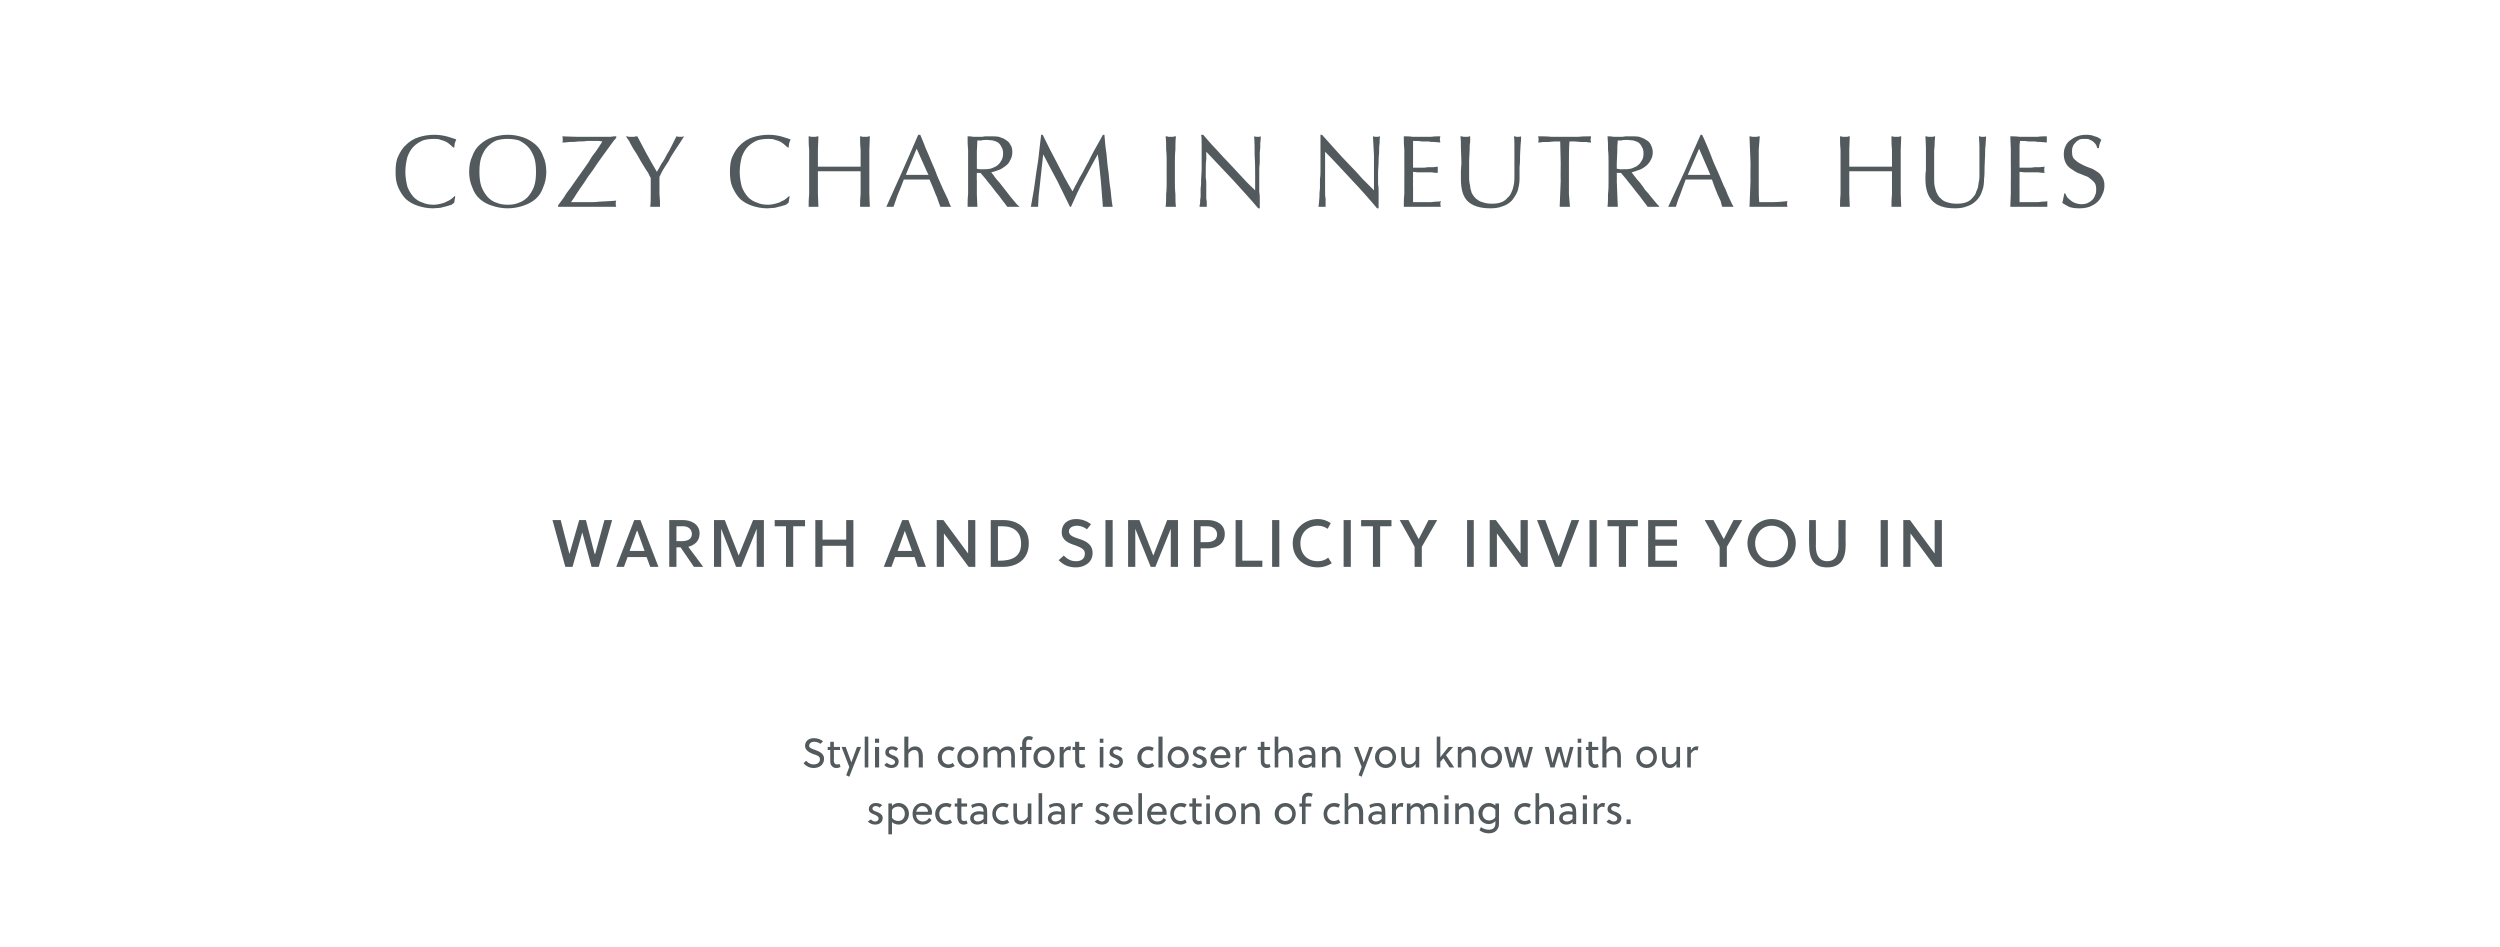 <?xml version="1.0" standalone="no"?><!DOCTYPE svg PUBLIC "-//W3C//DTD SVG 1.1//EN" "http://www.w3.org/Graphics/SVG/1.1/DTD/svg11.dtd"><svg xmlns="http://www.w3.org/2000/svg" version="1.1" width="486px" height="184px" viewBox="0 -1 486 184" style="top:-1px">  <desc>Cozy Charm in neutral hues Warmth and simplicity invite you in Stylish comfort is closer than you know with our sp</desc>  <defs/>  <g id="Polygon40808">    <path d="M 171 156 C 170.8 155.8 170.5 155.7 170.2 155.7 C 169.9 155.7 169.6 155.9 169.6 156.2 C 169.6 156.5 170 156.7 170.4 156.8 C 170.9 157 171.6 157.3 171.6 158 C 171.6 158.9 170.9 159.3 170.1 159.3 C 169.6 159.3 169.1 159.1 168.7 158.7 C 168.7 158.7 169.3 158.3 169.3 158.3 C 169.5 158.5 169.8 158.7 170.1 158.7 C 170.5 158.7 170.8 158.5 170.8 158.1 C 170.8 157.8 170.5 157.6 170.1 157.4 C 169.6 157.2 168.9 157 168.9 156.3 C 168.9 155.5 169.6 155.1 170.2 155.1 C 170.7 155.1 171.1 155.2 171.5 155.5 C 171.5 155.5 171 156 171 156 Z M 173.4 155.2 C 173.4 155.2 173.41 155.73 173.4 155.7 C 173.7 155.3 174.2 155.1 174.7 155.1 C 175.8 155.1 176.7 156 176.7 157.2 C 176.7 158.3 175.9 159.3 174.7 159.3 C 174.2 159.3 173.7 159.1 173.4 158.8 C 173.41 158.76 173.4 161.2 173.4 161.2 L 172.7 161.2 L 172.7 155.2 L 173.4 155.2 Z M 173.4 158 C 173.7 158.4 174.2 158.6 174.6 158.6 C 175.5 158.6 175.9 157.9 175.9 157.2 C 175.9 156.4 175.4 155.8 174.6 155.8 C 174.2 155.8 173.6 156 173.4 156.5 C 173.4 156.5 173.4 158 173.4 158 Z M 178.1 157.4 C 178.1 158.1 178.6 158.7 179.4 158.7 C 179.9 158.7 180.3 158.5 180.6 158 C 180.6 158 181.1 158.4 181.1 158.4 C 180.7 159 180.1 159.3 179.3 159.3 C 178.1 159.3 177.4 158.4 177.4 157.2 C 177.4 156 178.2 155.1 179.3 155.1 C 180.4 155.1 181.2 155.9 181.2 157 C 181.2 157.1 181.1 157.3 181.1 157.4 C 181.1 157.4 178.1 157.4 178.1 157.4 Z M 178.1 156.8 C 178.1 156.8 180.4 156.8 180.4 156.8 C 180.4 156.2 179.9 155.7 179.3 155.7 C 178.7 155.7 178.3 156.2 178.1 156.8 Z M 185.1 158.9 C 184.8 159.1 184.4 159.3 183.9 159.3 C 182.7 159.3 181.8 158.5 181.8 157.2 C 181.8 156 182.8 155.1 183.9 155.1 C 184.3 155.1 184.7 155.2 185 155.4 C 185 155.4 184.7 156 184.7 156 C 184.5 155.9 184.2 155.8 183.9 155.8 C 183.2 155.8 182.6 156.4 182.6 157.2 C 182.6 158.1 183.2 158.6 183.9 158.6 C 184.2 158.6 184.5 158.5 184.7 158.3 C 184.7 158.3 185.1 158.9 185.1 158.9 Z M 186.9 155.8 C 186.9 155.8 186.86 157.64 186.9 157.6 C 186.9 157.7 186.9 157.8 186.9 158 C 186.9 158.4 187 158.6 187.4 158.6 C 187.6 158.6 187.7 158.6 187.9 158.5 C 187.9 158.5 188.1 159.1 188.1 159.1 C 187.9 159.2 187.6 159.3 187.3 159.3 C 186.8 159.3 186.4 159 186.3 158.6 C 186.2 158.4 186.1 158.1 186.1 157.8 C 186.13 157.81 186.1 155.8 186.1 155.8 L 185.6 155.8 L 185.6 155.2 L 186.1 155.2 L 186.1 154.2 L 186.9 154.2 L 186.9 155.2 L 188 155.2 L 188 155.8 L 186.9 155.8 Z M 191.2 159.2 C 191.2 159.2 191.23 158.77 191.2 158.8 C 190.9 159.1 190.5 159.3 190 159.3 C 189.3 159.3 188.6 158.9 188.6 158.1 C 188.6 157.1 189.5 156.7 190.4 156.7 C 190.6 156.7 190.9 156.8 191.2 156.8 C 191.2 156.8 191.2 156.7 191.2 156.7 C 191.2 156.1 190.9 155.7 190.3 155.7 C 189.8 155.7 189.3 155.9 189 156.1 C 189 156.1 188.8 155.5 188.8 155.5 C 189.2 155.3 189.8 155.1 190.3 155.1 C 191.5 155.1 191.9 155.7 191.9 156.8 C 191.93 156.76 191.9 159.2 191.9 159.2 L 191.2 159.2 Z M 191.2 157.4 C 190.9 157.3 190.7 157.3 190.5 157.3 C 190 157.3 189.3 157.4 189.3 158 C 189.3 158.5 189.7 158.7 190.1 158.7 C 190.5 158.7 190.9 158.5 191.2 158.2 C 191.2 158.2 191.2 157.4 191.2 157.4 Z M 196.2 158.9 C 195.9 159.1 195.4 159.3 194.9 159.3 C 193.8 159.3 192.9 158.5 192.9 157.2 C 192.9 156 193.8 155.1 195 155.1 C 195.4 155.1 195.8 155.2 196.1 155.4 C 196.1 155.4 195.8 156 195.8 156 C 195.5 155.9 195.2 155.8 194.9 155.8 C 194.2 155.8 193.6 156.4 193.6 157.2 C 193.6 158.1 194.3 158.6 195 158.6 C 195.2 158.6 195.6 158.5 195.8 158.3 C 195.8 158.3 196.2 158.9 196.2 158.9 Z M 199.8 158.5 C 199.5 159 199 159.3 198.5 159.3 C 197.9 159.3 197.6 159.1 197.3 158.8 C 197.1 158.4 197 157.9 197 157.3 C 196.98 157.27 197 155.2 197 155.2 L 197.7 155.2 C 197.7 155.2 197.7 157.19 197.7 157.2 C 197.7 157.6 197.7 158 197.9 158.3 C 198 158.5 198.3 158.6 198.6 158.6 C 199.1 158.6 199.5 158.3 199.8 157.8 C 199.8 157.85 199.8 155.2 199.8 155.2 L 200.5 155.2 L 200.5 159.2 L 199.8 159.2 C 199.8 159.2 199.8 158.53 199.8 158.5 Z M 202.6 159.2 L 201.9 159.2 L 201.9 153.2 L 202.6 153.2 L 202.6 159.2 Z M 206.3 159.2 C 206.3 159.2 206.32 158.77 206.3 158.8 C 206 159.1 205.6 159.3 205.1 159.3 C 204.4 159.3 203.7 158.9 203.7 158.1 C 203.7 157.1 204.6 156.7 205.5 156.7 C 205.7 156.7 205.9 156.8 206.3 156.8 C 206.3 156.8 206.3 156.7 206.3 156.7 C 206.3 156.1 206 155.7 205.3 155.7 C 204.9 155.7 204.4 155.9 204.1 156.1 C 204.1 156.1 203.9 155.5 203.9 155.5 C 204.3 155.3 204.9 155.1 205.4 155.1 C 206.6 155.1 207 155.7 207 156.8 C 207.02 156.76 207 159.2 207 159.2 L 206.3 159.2 Z M 206.3 157.4 C 206 157.3 205.8 157.3 205.6 157.3 C 205.1 157.3 204.4 157.4 204.4 158 C 204.4 158.5 204.8 158.7 205.2 158.7 C 205.6 158.7 206 158.5 206.3 158.2 C 206.3 158.2 206.3 157.4 206.3 157.4 Z M 209 155.9 C 209.3 155.4 209.6 155.1 210.1 155.1 C 210.2 155.1 210.4 155.1 210.5 155.1 C 210.5 155.1 210.4 155.9 210.4 155.9 C 210.2 155.9 210.1 155.8 210 155.8 C 209.6 155.8 209.3 156.1 209 156.5 C 209.04 156.51 209 159.2 209 159.2 L 208.3 159.2 L 208.3 155.2 L 209 155.2 C 209 155.2 209.04 155.85 209 155.9 Z M 215.1 156 C 214.9 155.8 214.6 155.7 214.3 155.7 C 214 155.7 213.7 155.9 213.7 156.2 C 213.7 156.5 214.1 156.7 214.5 156.8 C 215 157 215.7 157.3 215.7 158 C 215.7 158.9 215 159.3 214.2 159.3 C 213.7 159.3 213.2 159.1 212.8 158.7 C 212.8 158.7 213.4 158.3 213.4 158.3 C 213.6 158.5 213.9 158.7 214.2 158.7 C 214.6 158.7 214.9 158.5 214.9 158.1 C 214.9 157.8 214.6 157.6 214.2 157.4 C 213.6 157.2 213 157 213 156.3 C 213 155.5 213.7 155.1 214.3 155.1 C 214.8 155.1 215.2 155.2 215.6 155.5 C 215.6 155.5 215.1 156 215.1 156 Z M 217.2 157.4 C 217.2 158.1 217.7 158.7 218.5 158.7 C 219 158.7 219.4 158.5 219.6 158 C 219.6 158 220.2 158.4 220.2 158.4 C 219.8 159 219.2 159.3 218.4 159.3 C 217.2 159.3 216.4 158.4 216.4 157.2 C 216.4 156 217.3 155.1 218.4 155.1 C 219.5 155.1 220.2 155.9 220.2 157 C 220.2 157.1 220.2 157.3 220.2 157.4 C 220.2 157.4 217.2 157.4 217.2 157.4 Z M 217.2 156.8 C 217.2 156.8 219.5 156.8 219.5 156.8 C 219.5 156.2 219 155.7 218.4 155.7 C 217.8 155.7 217.4 156.2 217.2 156.8 Z M 222 159.2 L 221.3 159.2 L 221.3 153.2 L 222 153.2 L 222 159.2 Z M 223.7 157.4 C 223.8 158.1 224.2 158.7 225 158.7 C 225.5 158.7 226 158.5 226.2 158 C 226.2 158 226.7 158.4 226.7 158.4 C 226.3 159 225.8 159.3 225 159.3 C 223.7 159.3 223 158.4 223 157.2 C 223 156 223.9 155.1 225 155.1 C 226 155.1 226.8 155.9 226.8 157 C 226.8 157.1 226.8 157.3 226.8 157.4 C 226.8 157.4 223.7 157.4 223.7 157.4 Z M 223.8 156.8 C 223.8 156.8 226 156.8 226 156.8 C 226 156.2 225.6 155.7 225 155.7 C 224.3 155.7 223.9 156.2 223.8 156.8 Z M 230.7 158.9 C 230.4 159.1 230 159.3 229.5 159.3 C 228.4 159.3 227.5 158.5 227.5 157.2 C 227.5 156 228.4 155.1 229.6 155.1 C 230 155.1 230.4 155.2 230.7 155.4 C 230.7 155.4 230.3 156 230.3 156 C 230.1 155.9 229.8 155.8 229.5 155.8 C 228.8 155.8 228.2 156.4 228.2 157.2 C 228.2 158.1 228.8 158.6 229.5 158.6 C 229.8 158.6 230.2 158.5 230.4 158.3 C 230.4 158.3 230.7 158.9 230.7 158.9 Z M 232.5 155.8 C 232.5 155.8 232.5 157.64 232.5 157.6 C 232.5 157.7 232.5 157.8 232.5 158 C 232.5 158.4 232.7 158.6 233.1 158.6 C 233.2 158.6 233.4 158.6 233.5 158.5 C 233.5 158.5 233.7 159.1 233.7 159.1 C 233.5 159.2 233.2 159.3 233 159.3 C 232.4 159.3 232.1 159 231.9 158.6 C 231.8 158.4 231.8 158.1 231.8 157.8 C 231.77 157.81 231.8 155.8 231.8 155.8 L 231.2 155.8 L 231.2 155.2 L 231.8 155.2 L 231.8 154.2 L 232.5 154.2 L 232.5 155.2 L 233.6 155.2 L 233.6 155.8 L 232.5 155.8 Z M 234.5 159.2 L 234.5 155.2 L 235.2 155.2 L 235.2 159.2 L 234.5 159.2 Z M 234.5 154.4 L 234.5 153.6 L 235.2 153.6 L 235.2 154.4 L 234.5 154.4 Z M 240.3 157.2 C 240.3 158.4 239.4 159.3 238.3 159.3 C 237.1 159.3 236.2 158.4 236.2 157.2 C 236.2 156 237.1 155.1 238.3 155.1 C 239.4 155.1 240.3 156 240.3 157.2 Z M 238.3 155.8 C 237.5 155.8 237 156.4 237 157.2 C 237 158 237.5 158.6 238.3 158.6 C 239 158.6 239.6 158 239.6 157.2 C 239.6 156.4 239 155.8 238.3 155.8 Z M 242 155.2 C 242 155.2 242.05 155.85 242 155.8 C 242.3 155.4 242.8 155.1 243.4 155.1 C 243.9 155.1 244.3 155.3 244.5 155.6 C 244.8 156 244.9 156.5 244.9 157.1 C 244.87 157.11 244.9 159.2 244.9 159.2 L 244.1 159.2 C 244.1 159.2 244.14 157.19 244.1 157.2 C 244.1 156.8 244.1 156.4 243.9 156.1 C 243.8 155.9 243.6 155.8 243.2 155.8 C 242.8 155.8 242.3 156.1 242 156.5 C 242.05 156.53 242 159.2 242 159.2 L 241.3 159.2 L 241.3 155.2 L 242 155.2 Z M 251.9 157.2 C 251.9 158.4 251 159.3 249.9 159.3 C 248.7 159.3 247.8 158.4 247.8 157.2 C 247.8 156 248.7 155.1 249.9 155.1 C 251 155.1 251.9 156 251.9 157.2 Z M 249.9 155.8 C 249.1 155.8 248.6 156.4 248.6 157.2 C 248.6 158 249.1 158.6 249.9 158.6 C 250.6 158.6 251.2 158 251.2 157.2 C 251.2 156.4 250.6 155.8 249.9 155.8 Z M 255 153.9 C 254.8 153.8 254.7 153.8 254.5 153.8 C 254.3 153.8 254.1 153.8 254 153.9 C 253.8 154 253.8 154.3 253.8 154.7 C 253.8 154.69 253.8 155.2 253.8 155.2 L 254.9 155.2 L 254.9 155.8 L 253.8 155.8 L 253.8 159.2 L 253.1 159.2 L 253.1 155.8 L 252.6 155.8 L 252.6 155.2 L 253.1 155.2 C 253.1 155.2 253.07 154.61 253.1 154.6 C 253.1 154.2 253.1 153.8 253.3 153.6 C 253.5 153.3 253.8 153.1 254.4 153.1 C 254.6 153.1 254.9 153.2 255.2 153.3 C 255.2 153.3 255 153.9 255 153.9 Z M 260.6 158.9 C 260.3 159.1 259.8 159.3 259.3 159.3 C 258.2 159.3 257.3 158.5 257.3 157.2 C 257.3 156 258.2 155.1 259.4 155.1 C 259.8 155.1 260.2 155.2 260.5 155.4 C 260.5 155.4 260.2 156 260.2 156 C 259.9 155.9 259.6 155.8 259.3 155.8 C 258.6 155.8 258 156.4 258 157.2 C 258 158.1 258.6 158.6 259.3 158.6 C 259.6 158.6 260 158.5 260.2 158.3 C 260.2 158.3 260.6 158.9 260.6 158.9 Z M 262.1 155.8 C 262.4 155.4 262.9 155.1 263.4 155.1 C 264 155.1 264.4 155.3 264.6 155.6 C 264.9 156 265 156.5 265 157.1 C 264.97 157.11 265 159.2 265 159.2 L 264.2 159.2 C 264.2 159.2 264.24 157.19 264.2 157.2 C 264.2 156.8 264.2 156.4 264 156.1 C 263.9 155.9 263.7 155.8 263.3 155.8 C 262.9 155.8 262.4 156.1 262.1 156.5 C 262.14 156.53 262.1 159.2 262.1 159.2 L 261.4 159.2 L 261.4 153.2 L 262.1 153.2 C 262.1 153.2 262.14 155.85 262.1 155.8 Z M 268.6 159.2 C 268.6 159.2 268.64 158.77 268.6 158.8 C 268.3 159.1 268 159.3 267.4 159.3 C 266.7 159.3 266 158.9 266 158.1 C 266 157.1 266.9 156.7 267.8 156.7 C 268 156.7 268.3 156.8 268.6 156.8 C 268.6 156.8 268.6 156.7 268.6 156.7 C 268.6 156.1 268.3 155.7 267.7 155.7 C 267.2 155.7 266.7 155.9 266.4 156.1 C 266.4 156.1 266.2 155.5 266.2 155.5 C 266.6 155.3 267.2 155.1 267.8 155.1 C 268.9 155.1 269.3 155.7 269.3 156.8 C 269.34 156.76 269.3 159.2 269.3 159.2 L 268.6 159.2 Z M 268.6 157.4 C 268.3 157.3 268.1 157.3 267.9 157.3 C 267.4 157.3 266.7 157.4 266.7 158 C 266.7 158.5 267.1 158.7 267.5 158.7 C 267.9 158.7 268.3 158.5 268.6 158.2 C 268.6 158.2 268.6 157.4 268.6 157.4 Z M 271.4 155.9 C 271.6 155.4 272 155.1 272.4 155.1 C 272.6 155.1 272.7 155.1 272.8 155.1 C 272.8 155.1 272.7 155.9 272.7 155.9 C 272.6 155.9 272.5 155.8 272.3 155.8 C 271.9 155.8 271.6 156.1 271.4 156.5 C 271.36 156.51 271.4 159.2 271.4 159.2 L 270.6 159.2 L 270.6 155.2 L 271.4 155.2 C 271.4 155.2 271.36 155.85 271.4 155.9 Z M 278.8 159.2 C 278.8 159.2 278.82 157.19 278.8 157.2 C 278.8 156.8 278.8 156.4 278.6 156.1 C 278.5 155.9 278.3 155.8 277.9 155.8 C 277.6 155.8 277.1 156 276.8 156.4 C 276.9 156.6 276.9 156.9 276.9 157.1 C 276.88 157.11 276.9 159.2 276.9 159.2 L 276.2 159.2 C 276.2 159.2 276.15 157.19 276.2 157.2 C 276.2 156.8 276.1 156.3 275.9 156 C 275.8 155.9 275.6 155.8 275.3 155.8 C 274.9 155.8 274.5 156.1 274.2 156.5 C 274.21 156.5 274.2 159.2 274.2 159.2 L 273.5 159.2 L 273.5 155.2 L 274.2 155.2 C 274.2 155.2 274.21 155.8 274.2 155.8 C 274.5 155.4 275 155.1 275.5 155.1 C 275.9 155.1 276.3 155.3 276.6 155.6 C 276.6 155.7 276.7 155.8 276.7 155.8 C 277 155.3 277.5 155.1 278.1 155.1 C 278.6 155.1 279 155.3 279.2 155.6 C 279.5 155.9 279.5 156.5 279.5 157.1 C 279.54 157.11 279.5 159.2 279.5 159.2 L 278.8 159.2 Z M 280.8 159.2 L 280.8 155.2 L 281.6 155.2 L 281.6 159.2 L 280.8 159.2 Z M 280.8 154.4 L 280.8 153.6 L 281.6 153.6 L 281.6 154.4 L 280.8 154.4 Z M 283.6 155.2 C 283.6 155.2 283.64 155.85 283.6 155.8 C 283.9 155.4 284.4 155.1 284.9 155.1 C 285.5 155.1 285.9 155.3 286.1 155.6 C 286.4 156 286.5 156.5 286.5 157.1 C 286.46 157.11 286.5 159.2 286.5 159.2 L 285.7 159.2 C 285.7 159.2 285.74 157.19 285.7 157.2 C 285.7 156.8 285.7 156.4 285.5 156.1 C 285.4 155.9 285.2 155.8 284.8 155.8 C 284.4 155.8 283.9 156.1 283.6 156.5 C 283.64 156.53 283.6 159.2 283.6 159.2 L 282.9 159.2 L 282.9 155.2 L 283.6 155.2 Z M 291.4 159 C 291.4 159.4 291.4 159.7 291.2 160 C 290.9 160.7 290.2 161 289.4 161 C 288.8 161 288.1 160.8 287.6 160.4 C 287.6 160.4 287.9 159.8 287.9 159.8 C 288.3 160.1 288.9 160.3 289.4 160.3 C 290.1 160.3 290.7 160 290.7 159.1 C 290.7 159.1 290.7 158.6 290.7 158.6 C 290.4 159 289.9 159.2 289.4 159.2 C 288.3 159.2 287.4 158.3 287.4 157.1 C 287.4 156.1 288.2 155.1 289.4 155.1 C 289.9 155.1 290.4 155.3 290.7 155.6 C 290.7 155.63 290.7 155.2 290.7 155.2 L 291.4 155.2 C 291.4 155.2 291.42 158.97 291.4 159 Z M 290.7 156.4 C 290.4 156 289.9 155.8 289.5 155.8 C 288.6 155.8 288.2 156.5 288.2 157.2 C 288.2 157.9 288.7 158.5 289.5 158.5 C 289.9 158.5 290.5 158.3 290.7 157.8 C 290.7 157.8 290.7 156.4 290.7 156.4 Z M 297.7 158.9 C 297.4 159.1 296.9 159.3 296.4 159.3 C 295.3 159.3 294.4 158.5 294.4 157.2 C 294.4 156 295.3 155.1 296.5 155.1 C 296.9 155.1 297.3 155.2 297.6 155.4 C 297.6 155.4 297.3 156 297.3 156 C 297 155.9 296.7 155.8 296.4 155.8 C 295.7 155.8 295.1 156.4 295.1 157.2 C 295.1 158.1 295.8 158.6 296.4 158.6 C 296.7 158.6 297.1 158.5 297.3 158.3 C 297.3 158.3 297.7 158.9 297.7 158.9 Z M 299.2 155.8 C 299.5 155.4 300 155.1 300.6 155.1 C 301.1 155.1 301.5 155.3 301.7 155.6 C 302 156 302.1 156.5 302.1 157.1 C 302.07 157.11 302.1 159.2 302.1 159.2 L 301.3 159.2 C 301.3 159.2 301.34 157.19 301.3 157.2 C 301.3 156.8 301.3 156.4 301.1 156.1 C 301 155.9 300.8 155.8 300.4 155.8 C 300 155.8 299.5 156.1 299.2 156.5 C 299.25 156.53 299.2 159.2 299.2 159.2 L 298.5 159.2 L 298.5 153.2 L 299.2 153.2 C 299.2 153.2 299.25 155.85 299.2 155.8 Z M 305.7 159.2 C 305.7 159.2 305.74 158.77 305.7 158.8 C 305.4 159.1 305.1 159.3 304.5 159.3 C 303.8 159.3 303.1 158.9 303.1 158.1 C 303.1 157.1 304 156.7 304.9 156.7 C 305.1 156.7 305.4 156.8 305.7 156.8 C 305.7 156.8 305.7 156.7 305.7 156.7 C 305.7 156.1 305.4 155.7 304.8 155.7 C 304.3 155.7 303.8 155.9 303.5 156.1 C 303.5 156.1 303.3 155.5 303.3 155.5 C 303.7 155.3 304.3 155.1 304.9 155.1 C 306 155.1 306.4 155.7 306.4 156.8 C 306.44 156.76 306.4 159.2 306.4 159.2 L 305.7 159.2 Z M 305.7 157.4 C 305.4 157.3 305.2 157.3 305 157.3 C 304.5 157.3 303.8 157.4 303.8 158 C 303.8 158.5 304.2 158.7 304.6 158.7 C 305 158.7 305.4 158.5 305.7 158.2 C 305.7 158.2 305.7 157.4 305.7 157.4 Z M 307.7 159.2 L 307.7 155.2 L 308.5 155.2 L 308.5 159.2 L 307.7 159.2 Z M 307.7 154.4 L 307.7 153.6 L 308.5 153.6 L 308.5 154.4 L 307.7 154.4 Z M 310.5 155.9 C 310.8 155.4 311.1 155.1 311.6 155.1 C 311.7 155.1 311.8 155.1 312 155.1 C 312 155.1 311.9 155.9 311.9 155.9 C 311.7 155.9 311.6 155.8 311.5 155.8 C 311.1 155.8 310.8 156.1 310.5 156.5 C 310.53 156.51 310.5 159.2 310.5 159.2 L 309.8 159.2 L 309.8 155.2 L 310.5 155.2 C 310.5 155.2 310.53 155.85 310.5 155.9 Z M 314.6 156 C 314.4 155.8 314.1 155.7 313.8 155.7 C 313.5 155.7 313.2 155.9 313.2 156.2 C 313.2 156.5 313.6 156.7 314 156.8 C 314.5 157 315.2 157.3 315.2 158 C 315.2 158.9 314.5 159.3 313.7 159.3 C 313.2 159.3 312.6 159.1 312.3 158.7 C 312.3 158.7 312.8 158.3 312.8 158.3 C 313.1 158.5 313.4 158.7 313.7 158.7 C 314.1 158.7 314.4 158.5 314.4 158.1 C 314.4 157.8 314.1 157.6 313.7 157.4 C 313.1 157.2 312.5 157 312.5 156.3 C 312.5 155.5 313.2 155.1 313.8 155.1 C 314.3 155.1 314.7 155.2 315 155.5 C 315 155.5 314.6 156 314.6 156 Z M 316.2 159.2 L 316.2 158.3 L 317 158.3 L 317 159.2 L 316.2 159.2 Z " stroke="none" fill="#535a5d"/>  </g>  <g id="Polygon40807">    <path d="M 158.3 143.2 C 157.7 143.2 157.3 143.5 157.3 144 C 157.3 144.4 157.9 144.6 158.5 144.8 C 159.3 145.1 160.2 145.5 160.2 146.5 C 160.2 147.8 159.1 148.3 158.2 148.3 C 157.4 148.3 156.8 148 156.2 147.4 C 156.2 147.4 156.7 146.9 156.7 146.9 C 157.3 147.5 157.7 147.6 158.2 147.6 C 158.8 147.6 159.4 147.3 159.4 146.6 C 159.4 146 158.8 145.8 158.1 145.6 C 157.4 145.3 156.5 144.9 156.5 144 C 156.5 143 157.3 142.5 158.2 142.5 C 158.9 142.5 159.5 142.7 160 143.1 C 160 143.1 159.5 143.6 159.5 143.6 C 159.2 143.4 158.8 143.2 158.3 143.2 Z M 162.1 144.8 C 162.1 144.8 162.14 146.64 162.1 146.6 C 162.1 146.7 162.1 146.8 162.1 147 C 162.2 147.4 162.3 147.6 162.7 147.6 C 162.9 147.6 163 147.6 163.2 147.5 C 163.2 147.5 163.4 148.1 163.4 148.1 C 163.2 148.2 162.9 148.3 162.6 148.3 C 162 148.3 161.7 148 161.5 147.6 C 161.4 147.4 161.4 147.1 161.4 146.8 C 161.41 146.81 161.4 144.8 161.4 144.8 L 160.9 144.8 L 160.9 144.2 L 161.4 144.2 L 161.4 143.2 L 162.1 143.2 L 162.1 144.2 L 163.3 144.2 L 163.3 144.8 L 162.1 144.8 Z M 164.4 144.2 L 165.5 147.2 L 165.5 147.2 L 166.6 144.2 L 167.4 144.2 L 165.1 150 L 164.5 149.7 L 165.1 148.1 L 163.6 144.2 L 164.4 144.2 Z M 168.8 148.2 L 168.1 148.2 L 168.1 142.2 L 168.8 142.2 L 168.8 148.2 Z M 170.1 148.2 L 170.1 144.2 L 170.9 144.2 L 170.9 148.2 L 170.1 148.2 Z M 170.1 143.4 L 170.1 142.6 L 170.9 142.6 L 170.9 143.4 L 170.1 143.4 Z M 174.2 145 C 174 144.8 173.6 144.7 173.4 144.7 C 173 144.7 172.8 144.9 172.8 145.2 C 172.8 145.5 173.2 145.7 173.5 145.8 C 174.1 146 174.7 146.3 174.7 147 C 174.7 147.9 174 148.3 173.3 148.3 C 172.7 148.3 172.2 148.1 171.9 147.7 C 171.9 147.7 172.4 147.3 172.4 147.3 C 172.7 147.5 173 147.7 173.3 147.7 C 173.7 147.7 174 147.5 174 147.1 C 174 146.8 173.6 146.6 173.2 146.4 C 172.7 146.2 172.1 146 172.1 145.3 C 172.1 144.5 172.7 144.1 173.4 144.1 C 173.8 144.1 174.3 144.2 174.6 144.5 C 174.6 144.5 174.2 145 174.2 145 Z M 176.6 144.8 C 176.8 144.4 177.3 144.1 177.9 144.1 C 178.4 144.1 178.8 144.3 179 144.6 C 179.3 145 179.4 145.5 179.4 146.1 C 179.38 146.11 179.4 148.2 179.4 148.2 L 178.6 148.2 C 178.6 148.2 178.65 146.19 178.6 146.2 C 178.6 145.8 178.6 145.4 178.4 145.1 C 178.3 144.9 178.1 144.8 177.7 144.8 C 177.3 144.8 176.8 145.1 176.6 145.5 C 176.55 145.53 176.6 148.2 176.6 148.2 L 175.8 148.2 L 175.8 142.2 L 176.6 142.2 C 176.6 142.2 176.55 144.85 176.6 144.8 Z M 185.6 147.9 C 185.3 148.1 184.9 148.3 184.4 148.3 C 183.2 148.3 182.3 147.5 182.3 146.2 C 182.3 145 183.3 144.1 184.4 144.1 C 184.8 144.1 185.2 144.2 185.6 144.4 C 185.6 144.4 185.2 145 185.2 145 C 185 144.9 184.7 144.8 184.4 144.8 C 183.7 144.8 183.1 145.4 183.1 146.2 C 183.1 147.1 183.7 147.6 184.4 147.6 C 184.7 147.6 185 147.5 185.2 147.3 C 185.2 147.3 185.6 147.9 185.6 147.9 Z M 190.2 146.2 C 190.2 147.4 189.3 148.3 188.2 148.3 C 187 148.3 186.1 147.4 186.1 146.2 C 186.1 145 187 144.1 188.2 144.1 C 189.3 144.1 190.2 145 190.2 146.2 Z M 188.2 144.8 C 187.4 144.8 186.9 145.4 186.9 146.2 C 186.9 147 187.4 147.6 188.2 147.6 C 188.9 147.6 189.5 147 189.5 146.2 C 189.5 145.4 188.9 144.8 188.2 144.8 Z M 196.6 148.2 C 196.6 148.2 196.55 146.19 196.6 146.2 C 196.6 145.8 196.5 145.4 196.4 145.1 C 196.2 144.9 196 144.8 195.7 144.8 C 195.3 144.8 194.9 145 194.6 145.4 C 194.6 145.6 194.6 145.9 194.6 146.1 C 194.62 146.11 194.6 148.2 194.6 148.2 L 193.9 148.2 C 193.9 148.2 193.89 146.19 193.9 146.2 C 193.9 145.8 193.9 145.3 193.7 145 C 193.6 144.9 193.4 144.8 193.1 144.8 C 192.6 144.8 192.2 145.1 192 145.5 C 191.95 145.5 192 148.2 192 148.2 L 191.2 148.2 L 191.2 144.2 L 192 144.2 C 192 144.2 191.95 144.8 192 144.8 C 192.2 144.4 192.7 144.1 193.2 144.1 C 193.7 144.1 194.1 144.3 194.3 144.6 C 194.4 144.7 194.4 144.8 194.4 144.8 C 194.8 144.3 195.3 144.1 195.8 144.1 C 196.3 144.1 196.7 144.3 196.9 144.6 C 197.2 144.9 197.3 145.5 197.3 146.1 C 197.28 146.11 197.3 148.2 197.3 148.2 L 196.6 148.2 Z M 200.6 142.9 C 200.5 142.8 200.3 142.8 200.1 142.8 C 199.9 142.8 199.8 142.8 199.7 142.9 C 199.5 143 199.5 143.3 199.5 143.7 C 199.46 143.69 199.5 144.2 199.5 144.2 L 200.5 144.2 L 200.5 144.8 L 199.5 144.8 L 199.5 148.2 L 198.7 148.2 L 198.7 144.8 L 198.3 144.8 L 198.3 144.2 L 198.7 144.2 C 198.7 144.2 198.73 143.61 198.7 143.6 C 198.7 143.2 198.8 142.8 199 142.6 C 199.2 142.3 199.5 142.1 200 142.1 C 200.3 142.1 200.6 142.2 200.8 142.3 C 200.8 142.3 200.6 142.9 200.6 142.9 Z M 205 146.2 C 205 147.4 204.1 148.3 203 148.3 C 201.8 148.3 200.9 147.4 200.9 146.2 C 200.9 145 201.8 144.1 203 144.1 C 204.1 144.1 205 145 205 146.2 Z M 203 144.8 C 202.2 144.8 201.7 145.4 201.7 146.2 C 201.7 147 202.2 147.6 203 147.6 C 203.7 147.6 204.3 147 204.3 146.2 C 204.3 145.4 203.7 144.8 203 144.8 Z M 206.8 144.9 C 207 144.4 207.4 144.1 207.8 144.1 C 208 144.1 208.1 144.1 208.2 144.1 C 208.2 144.1 208.1 144.9 208.1 144.9 C 208 144.9 207.9 144.8 207.7 144.8 C 207.3 144.8 207 145.1 206.8 145.5 C 206.75 145.51 206.8 148.2 206.8 148.2 L 206 148.2 L 206 144.2 L 206.8 144.2 C 206.8 144.2 206.75 144.85 206.8 144.9 Z M 209.8 144.8 C 209.8 144.8 209.77 146.64 209.8 146.6 C 209.8 146.7 209.8 146.8 209.8 147 C 209.8 147.4 209.9 147.6 210.3 147.6 C 210.5 147.6 210.7 147.6 210.8 147.5 C 210.8 147.5 211 148.1 211 148.1 C 210.8 148.2 210.5 148.3 210.2 148.3 C 209.7 148.3 209.3 148 209.2 147.6 C 209.1 147.4 209 147.1 209 146.8 C 209.04 146.81 209 144.8 209 144.8 L 208.5 144.8 L 208.5 144.2 L 209 144.2 L 209 143.2 L 209.8 143.2 L 209.8 144.2 L 210.9 144.2 L 210.9 144.8 L 209.8 144.8 Z M 213.8 148.2 L 213.8 144.2 L 214.5 144.2 L 214.5 148.2 L 213.8 148.2 Z M 213.8 143.4 L 213.8 142.6 L 214.5 142.6 L 214.5 143.4 L 213.8 143.4 Z M 217.8 145 C 217.6 144.8 217.3 144.7 217 144.7 C 216.6 144.7 216.4 144.9 216.4 145.2 C 216.4 145.5 216.8 145.7 217.2 145.8 C 217.7 146 218.3 146.3 218.3 147 C 218.3 147.9 217.6 148.3 216.9 148.3 C 216.3 148.3 215.8 148.1 215.5 147.7 C 215.5 147.7 216 147.3 216 147.3 C 216.3 147.5 216.6 147.7 216.9 147.7 C 217.3 147.7 217.6 147.5 217.6 147.1 C 217.6 146.8 217.2 146.6 216.8 146.4 C 216.3 146.2 215.7 146 215.7 145.3 C 215.7 144.5 216.3 144.1 217 144.1 C 217.4 144.1 217.9 144.2 218.2 144.5 C 218.2 144.5 217.8 145 217.8 145 Z M 224.4 147.9 C 224.1 148.1 223.6 148.3 223.2 148.3 C 222 148.3 221.1 147.5 221.1 146.2 C 221.1 145 222 144.1 223.2 144.1 C 223.6 144.1 224 144.2 224.3 144.4 C 224.3 144.4 224 145 224 145 C 223.8 144.9 223.5 144.8 223.2 144.8 C 222.4 144.8 221.9 145.4 221.9 146.2 C 221.9 147.1 222.5 147.6 223.2 147.6 C 223.4 147.6 223.8 147.5 224 147.3 C 224 147.3 224.4 147.9 224.4 147.9 Z M 226 148.2 L 225.2 148.2 L 225.2 142.2 L 226 142.2 L 226 148.2 Z M 231.1 146.2 C 231.1 147.4 230.2 148.3 229 148.3 C 227.9 148.3 227 147.4 227 146.2 C 227 145 227.9 144.1 229 144.1 C 230.2 144.1 231.1 145 231.1 146.2 Z M 229 144.8 C 228.3 144.8 227.7 145.4 227.7 146.2 C 227.7 147 228.3 147.6 229 147.6 C 229.8 147.6 230.3 147 230.3 146.2 C 230.3 145.4 229.8 144.8 229 144.8 Z M 234 145 C 233.8 144.8 233.5 144.7 233.2 144.7 C 232.9 144.7 232.6 144.9 232.6 145.2 C 232.6 145.5 233 145.7 233.4 145.8 C 233.9 146 234.6 146.3 234.6 147 C 234.6 147.9 233.9 148.3 233.1 148.3 C 232.6 148.3 232.1 148.1 231.7 147.7 C 231.7 147.7 232.3 147.3 232.3 147.3 C 232.5 147.5 232.8 147.7 233.1 147.7 C 233.5 147.7 233.8 147.5 233.8 147.1 C 233.8 146.8 233.5 146.6 233.1 146.4 C 232.6 146.2 231.9 146 231.9 145.3 C 231.9 144.5 232.6 144.1 233.2 144.1 C 233.7 144.1 234.1 144.2 234.5 144.5 C 234.5 144.5 234 145 234 145 Z M 236.1 146.4 C 236.1 147.1 236.6 147.7 237.4 147.7 C 237.9 147.7 238.3 147.5 238.6 147 C 238.6 147 239.1 147.4 239.1 147.4 C 238.7 148 238.1 148.3 237.3 148.3 C 236.1 148.3 235.3 147.4 235.3 146.2 C 235.3 145 236.2 144.1 237.3 144.1 C 238.4 144.1 239.2 144.9 239.2 146 C 239.2 146.1 239.1 146.3 239.1 146.4 C 239.1 146.4 236.1 146.4 236.1 146.4 Z M 236.1 145.8 C 236.1 145.8 238.4 145.8 238.4 145.8 C 238.4 145.2 237.9 144.7 237.3 144.7 C 236.7 144.7 236.3 145.2 236.1 145.8 Z M 240.9 144.9 C 241.1 144.4 241.5 144.1 241.9 144.1 C 242.1 144.1 242.2 144.1 242.4 144.1 C 242.4 144.1 242.2 144.9 242.2 144.9 C 242.1 144.9 242 144.8 241.8 144.8 C 241.4 144.8 241.1 145.1 240.9 145.5 C 240.89 145.51 240.9 148.2 240.9 148.2 L 240.2 148.2 L 240.2 144.2 L 240.9 144.2 C 240.9 144.2 240.89 144.85 240.9 144.9 Z M 245.8 144.8 C 245.8 144.8 245.78 146.64 245.8 146.6 C 245.8 146.7 245.8 146.8 245.8 147 C 245.8 147.4 246 147.6 246.4 147.6 C 246.5 147.6 246.7 147.6 246.8 147.5 C 246.8 147.5 247 148.1 247 148.1 C 246.8 148.2 246.5 148.3 246.3 148.3 C 245.7 148.3 245.4 148 245.2 147.6 C 245.1 147.4 245.1 147.1 245.1 146.8 C 245.06 146.81 245.1 144.8 245.1 144.8 L 244.5 144.8 L 244.5 144.2 L 245.1 144.2 L 245.1 143.2 L 245.8 143.2 L 245.8 144.2 L 246.9 144.2 L 246.9 144.8 L 245.8 144.8 Z M 248.5 144.8 C 248.8 144.4 249.3 144.1 249.8 144.1 C 250.4 144.1 250.7 144.3 251 144.6 C 251.2 145 251.3 145.5 251.3 146.1 C 251.34 146.11 251.3 148.2 251.3 148.2 L 250.6 148.2 C 250.6 148.2 250.61 146.19 250.6 146.2 C 250.6 145.8 250.6 145.4 250.4 145.1 C 250.3 144.9 250.1 144.8 249.7 144.8 C 249.2 144.8 248.8 145.1 248.5 145.5 C 248.51 145.53 248.5 148.2 248.5 148.2 L 247.8 148.2 L 247.8 142.2 L 248.5 142.2 C 248.5 142.2 248.51 144.85 248.5 144.8 Z M 255 148.2 C 255 148.2 255.01 147.77 255 147.8 C 254.7 148.1 254.3 148.3 253.8 148.3 C 253.1 148.3 252.4 147.9 252.4 147.1 C 252.4 146.1 253.3 145.7 254.2 145.7 C 254.4 145.7 254.6 145.8 255 145.8 C 255 145.8 255 145.7 255 145.7 C 255 145.1 254.7 144.7 254 144.7 C 253.6 144.7 253.1 144.9 252.8 145.1 C 252.8 145.1 252.5 144.5 252.5 144.5 C 253 144.3 253.6 144.1 254.1 144.1 C 255.3 144.1 255.7 144.7 255.7 145.8 C 255.7 145.76 255.7 148.2 255.7 148.2 L 255 148.2 Z M 255 146.4 C 254.7 146.3 254.5 146.3 254.3 146.3 C 253.8 146.3 253.1 146.4 253.1 147 C 253.1 147.5 253.5 147.7 253.9 147.7 C 254.3 147.7 254.7 147.5 255 147.2 C 255 147.2 255 146.4 255 146.4 Z M 257.7 144.2 C 257.7 144.2 257.73 144.85 257.7 144.8 C 258 144.4 258.5 144.1 259 144.1 C 259.6 144.1 260 144.3 260.2 144.6 C 260.5 145 260.6 145.5 260.6 146.1 C 260.55 146.11 260.6 148.2 260.6 148.2 L 259.8 148.2 C 259.8 148.2 259.82 146.19 259.8 146.2 C 259.8 145.8 259.8 145.4 259.6 145.1 C 259.5 144.9 259.3 144.8 258.9 144.8 C 258.5 144.8 258 145.1 257.7 145.5 C 257.73 145.53 257.7 148.2 257.7 148.2 L 257 148.2 L 257 144.2 L 257.7 144.2 Z M 264 144.2 L 265.1 147.2 L 265.1 147.2 L 266.2 144.2 L 266.9 144.2 L 264.7 150 L 264.1 149.7 L 264.7 148.1 L 263.2 144.2 L 264 144.2 Z M 271.4 146.2 C 271.4 147.4 270.5 148.3 269.4 148.3 C 268.2 148.3 267.3 147.4 267.3 146.2 C 267.3 145 268.2 144.1 269.4 144.1 C 270.5 144.1 271.4 145 271.4 146.2 Z M 269.4 144.8 C 268.6 144.8 268.1 145.4 268.1 146.2 C 268.1 147 268.6 147.6 269.4 147.6 C 270.1 147.6 270.7 147 270.7 146.2 C 270.7 145.4 270.1 144.8 269.4 144.8 Z M 275.2 147.5 C 274.9 148 274.4 148.3 273.9 148.3 C 273.3 148.3 273 148.1 272.7 147.8 C 272.5 147.4 272.4 146.9 272.4 146.3 C 272.37 146.27 272.4 144.2 272.4 144.2 L 273.1 144.2 C 273.1 144.2 273.09 146.19 273.1 146.2 C 273.1 146.6 273.1 147 273.3 147.3 C 273.4 147.5 273.6 147.6 274 147.6 C 274.5 147.6 274.9 147.3 275.2 146.8 C 275.19 146.85 275.2 144.2 275.2 144.2 L 275.9 144.2 L 275.9 148.2 L 275.2 148.2 C 275.2 148.2 275.19 147.53 275.2 147.5 Z M 281.8 148.2 L 280.6 146.4 L 280 147.1 L 280 148.2 L 279.3 148.2 L 279.3 142.2 L 280 142.2 L 280 146.2 L 280 146.2 L 281.6 144.2 L 282.5 144.2 L 281.1 145.8 L 282.7 148.2 L 281.8 148.2 Z M 284.1 144.2 C 284.1 144.2 284.1 144.85 284.1 144.8 C 284.4 144.4 284.9 144.1 285.4 144.1 C 286 144.1 286.3 144.3 286.6 144.6 C 286.8 145 286.9 145.5 286.9 146.1 C 286.93 146.11 286.9 148.2 286.9 148.2 L 286.2 148.2 C 286.2 148.2 286.2 146.19 286.2 146.2 C 286.2 145.8 286.2 145.4 286 145.1 C 285.9 144.9 285.6 144.8 285.3 144.8 C 284.8 144.8 284.4 145.1 284.1 145.5 C 284.1 145.53 284.1 148.2 284.1 148.2 L 283.4 148.2 L 283.4 144.2 L 284.1 144.2 Z M 292 146.2 C 292 147.4 291.1 148.3 289.9 148.3 C 288.8 148.3 287.9 147.4 287.9 146.2 C 287.9 145 288.8 144.1 289.9 144.1 C 291.1 144.1 292 145 292 146.2 Z M 289.9 144.8 C 289.2 144.8 288.6 145.4 288.6 146.2 C 288.6 147 289.2 147.6 289.9 147.6 C 290.7 147.6 291.2 147 291.2 146.2 C 291.2 145.4 290.7 144.8 289.9 144.8 Z M 296.5 147.3 L 296.5 147.3 L 297.3 144.2 L 298 144.2 L 296.9 148.2 L 296.1 148.2 L 295.2 145.1 L 295.2 145.1 L 294.4 148.2 L 293.5 148.2 L 292.4 144.2 L 293.2 144.2 L 294 147.3 L 294 147.3 L 294.9 144.2 L 295.7 144.2 L 296.5 147.3 Z M 304.3 147.3 L 304.4 147.3 L 305.2 144.2 L 305.9 144.2 L 304.8 148.2 L 304 148.2 L 303.1 145.1 L 303.1 145.1 L 302.2 148.2 L 301.4 148.2 L 300.3 144.2 L 301.1 144.2 L 301.8 147.3 L 301.8 147.3 L 302.7 144.2 L 303.5 144.2 L 304.3 147.3 Z M 306.7 148.2 L 306.7 144.2 L 307.4 144.2 L 307.4 148.2 L 306.7 148.2 Z M 306.7 143.4 L 306.7 142.6 L 307.4 142.6 L 307.4 143.4 L 306.7 143.4 Z M 309.5 144.8 C 309.5 144.8 309.54 146.64 309.5 146.6 C 309.5 146.7 309.5 146.8 309.6 147 C 309.6 147.4 309.7 147.6 310.1 147.6 C 310.3 147.6 310.4 147.6 310.6 147.5 C 310.6 147.5 310.8 148.1 310.8 148.1 C 310.6 148.2 310.3 148.3 310 148.3 C 309.5 148.3 309.1 148 308.9 147.6 C 308.8 147.4 308.8 147.1 308.8 146.8 C 308.82 146.81 308.8 144.8 308.8 144.8 L 308.3 144.8 L 308.3 144.2 L 308.8 144.2 L 308.8 143.2 L 309.5 143.2 L 309.5 144.2 L 310.7 144.2 L 310.7 144.8 L 309.5 144.8 Z M 312.3 144.8 C 312.6 144.4 313 144.1 313.6 144.1 C 314.1 144.1 314.5 144.3 314.7 144.6 C 315 145 315.1 145.5 315.1 146.1 C 315.09 146.11 315.1 148.2 315.1 148.2 L 314.4 148.2 C 314.4 148.2 314.37 146.19 314.4 146.2 C 314.4 145.8 314.4 145.4 314.2 145.1 C 314 144.9 313.8 144.8 313.5 144.8 C 313 144.8 312.6 145.1 312.3 145.5 C 312.27 145.53 312.3 148.2 312.3 148.2 L 311.5 148.2 L 311.5 142.2 L 312.3 142.2 C 312.3 142.2 312.27 144.85 312.3 144.8 Z M 322.1 146.2 C 322.1 147.4 321.3 148.3 320.1 148.3 C 318.9 148.3 318.1 147.4 318.1 146.2 C 318.1 145 318.9 144.1 320.1 144.1 C 321.3 144.1 322.1 145 322.1 146.2 Z M 320.1 144.8 C 319.3 144.8 318.8 145.4 318.8 146.2 C 318.8 147 319.3 147.6 320.1 147.6 C 320.8 147.6 321.4 147 321.4 146.2 C 321.4 145.4 320.8 144.8 320.1 144.8 Z M 325.9 147.5 C 325.6 148 325.2 148.3 324.6 148.3 C 324.1 148.3 323.7 148.1 323.5 147.8 C 323.2 147.4 323.1 146.9 323.1 146.3 C 323.1 146.27 323.1 144.2 323.1 144.2 L 323.8 144.2 C 323.8 144.2 323.82 146.19 323.8 146.2 C 323.8 146.6 323.8 147 324 147.3 C 324.2 147.5 324.4 147.6 324.7 147.6 C 325.2 147.6 325.6 147.3 325.9 146.8 C 325.92 146.85 325.9 144.2 325.9 144.2 L 326.6 144.2 L 326.6 148.2 L 325.9 148.2 C 325.9 148.2 325.92 147.53 325.9 147.5 Z M 328.7 144.9 C 329 144.4 329.3 144.1 329.8 144.1 C 329.9 144.1 330 144.1 330.2 144.1 C 330.2 144.1 330 144.9 330 144.9 C 329.9 144.9 329.8 144.8 329.7 144.8 C 329.3 144.8 329 145.1 328.7 145.5 C 328.72 145.51 328.7 148.2 328.7 148.2 L 328 148.2 L 328 144.2 L 328.7 144.2 C 328.7 144.2 328.72 144.85 328.7 144.9 Z " stroke="none" fill="#535a5d"/>  </g>  <g id="Polygon40806">    <path d="M 115.6 106.7 L 115.7 106.7 L 117.5 100.1 L 119 100.1 L 116.4 109.2 L 115 109.2 L 113.2 102.5 L 113.2 102.5 L 111.3 109.2 L 109.9 109.2 L 107.4 100.1 L 109 100.1 L 110.7 106.7 L 110.7 106.7 L 112.6 100.1 L 113.9 100.1 L 115.6 106.7 Z M 125.7 107.3 L 122 107.3 L 121.3 109.2 L 119.8 109.2 L 123.3 100.1 L 124.5 100.1 L 128 109.2 L 126.4 109.2 L 125.7 107.3 Z M 122.4 106.1 L 125.3 106.1 L 123.9 102.2 L 123.8 102.2 L 122.4 106.1 Z M 132.8 100.1 C 134.2 100.1 136 100.8 136 102.7 C 136 104.3 134.9 105 133.8 105.3 C 133.83 105.29 136.7 109.2 136.7 109.2 L 134.9 109.2 L 132.3 105.4 L 131.5 105.4 L 131.5 109.2 L 130.1 109.2 L 130.1 100.1 C 130.1 100.1 132.83 100.09 132.8 100.1 Z M 131.5 104.2 C 131.5 104.2 132.51 104.17 132.5 104.2 C 133.7 104.2 134.5 103.8 134.5 102.8 C 134.5 101.9 133.8 101.3 132.8 101.3 C 132.76 101.31 131.5 101.3 131.5 101.3 L 131.5 104.2 Z M 144.1 109.2 L 143.1 109.2 L 140.2 101.8 L 140.2 109.2 L 138.8 109.2 L 138.8 100.1 L 140.9 100.1 L 143.6 107 L 146.4 100.1 L 148.5 100.1 L 148.5 109.2 L 147.1 109.2 L 147.1 101.8 L 144.1 109.2 Z M 154.2 101.3 L 154.2 109.2 L 152.8 109.2 L 152.8 101.3 L 150.6 101.3 L 150.6 100.1 L 156.5 100.1 L 156.5 101.3 L 154.2 101.3 Z M 164.5 109.2 L 164.5 105.1 L 159.9 105.1 L 159.9 109.2 L 158.5 109.2 L 158.5 100.1 L 159.9 100.1 L 159.9 103.9 L 164.5 103.9 L 164.5 100.1 L 165.9 100.1 L 165.9 109.2 L 164.5 109.2 Z M 177.8 107.3 L 174 107.3 L 173.3 109.2 L 171.8 109.2 L 175.4 100.1 L 176.6 100.1 L 180 109.2 L 178.4 109.2 L 177.8 107.3 Z M 174.5 106.1 L 177.3 106.1 L 175.9 102.2 L 175.9 102.2 L 174.5 106.1 Z M 188.3 109.2 L 183.5 102.7 L 183.5 109.2 L 182.1 109.2 L 182.1 100.1 L 183.4 100.1 L 188.2 106.6 L 188.2 100.1 L 189.6 100.1 L 189.6 109.2 L 188.3 109.2 Z M 192.6 100.1 C 192.6 100.1 195.07 100.09 195.1 100.1 C 197.4 100.1 200 101.3 200 104.6 C 200 108 197.4 109.2 195 109.2 C 194.95 109.19 192.6 109.2 192.6 109.2 L 192.6 100.1 Z M 194.8 101.3 C 194.85 101.31 194 101.3 194 101.3 L 194 108 C 194 108 194.34 107.97 194.3 108 C 196.8 108 198.5 107.2 198.5 104.7 C 198.5 102.5 197.2 101.3 194.8 101.3 Z M 209.4 101.2 C 208.5 101.2 207.8 101.6 207.8 102.3 C 207.8 103.1 208.7 103.4 209.6 103.7 C 210.9 104.1 212.4 104.7 212.4 106.5 C 212.4 108.5 210.6 109.3 209.2 109.3 C 207.8 109.3 206.8 108.9 205.8 107.9 C 205.8 107.9 206.8 107 206.8 107 C 207.6 107.8 208.3 108.1 209.2 108.1 C 210.1 108.1 210.9 107.7 210.9 106.6 C 210.9 105.7 210 105.4 209 105 C 207.7 104.6 206.4 104 206.4 102.5 C 206.4 100.7 207.7 99.9 209.2 99.9 C 210.3 99.9 211.3 100.3 212.1 100.9 C 212.1 100.9 211.3 101.9 211.3 101.9 C 210.8 101.5 210.1 101.2 209.4 101.2 Z M 214.9 109.2 L 214.9 100.1 L 216.3 100.1 L 216.3 109.2 L 214.9 109.2 Z M 224.6 109.2 L 223.7 109.2 L 220.7 101.8 L 220.7 109.2 L 219.3 109.2 L 219.3 100.1 L 221.5 100.1 L 224.2 107 L 226.9 100.1 L 229 100.1 L 229 109.2 L 227.6 109.2 L 227.6 101.8 L 224.6 109.2 Z M 234.8 100.1 C 236.3 100.1 238.1 100.8 238.1 102.8 C 238.1 104.9 236.3 105.6 234.8 105.6 C 234.81 105.6 233.4 105.6 233.4 105.6 L 233.4 109.2 L 232.1 109.2 L 232.1 100.1 C 232.1 100.1 234.81 100.09 234.8 100.1 Z M 233.4 104.4 C 233.4 104.4 234.5 104.38 234.5 104.4 C 235.7 104.4 236.6 104 236.6 102.9 C 236.6 101.9 235.8 101.3 234.7 101.3 C 234.75 101.31 233.4 101.3 233.4 101.3 L 233.4 104.4 Z M 240.2 109.2 L 240.2 100.1 L 241.5 100.1 L 241.5 108 L 245.4 108 L 245.4 109.2 L 240.2 109.2 Z M 247.3 109.2 L 247.3 100.1 L 248.7 100.1 L 248.7 109.2 L 247.3 109.2 Z M 256.2 108.1 C 256.9 108.1 257.6 107.9 258.2 107.4 C 258.2 107.4 258.9 108.5 258.9 108.5 C 258.1 109 257.2 109.3 256.2 109.3 C 253.5 109.3 251.3 107.5 251.3 104.6 C 251.3 102 253.5 99.9 256.2 99.9 C 257.1 99.9 258 100.2 258.7 100.7 C 258.7 100.7 258.1 101.8 258.1 101.8 C 257.5 101.4 256.9 101.2 256.2 101.2 C 254.2 101.2 252.8 102.6 252.8 104.6 C 252.8 106.8 254.2 108.1 256.2 108.1 Z M 261.2 109.2 L 261.2 100.1 L 262.6 100.1 L 262.6 109.2 L 261.2 109.2 Z M 268.3 101.3 L 268.3 109.2 L 266.9 109.2 L 266.9 101.3 L 264.6 101.3 L 264.6 100.1 L 270.5 100.1 L 270.5 101.3 L 268.3 101.3 Z M 275 109.2 L 275 105.3 L 272.1 100.1 L 273.8 100.1 L 275.8 103.8 L 275.8 103.8 L 277.7 100.1 L 279.4 100.1 L 276.4 105.3 L 276.4 109.2 L 275 109.2 Z M 285.2 109.2 L 285.2 100.1 L 286.5 100.1 L 286.5 109.2 L 285.2 109.2 Z M 295.8 109.2 L 291 102.7 L 291 109.2 L 289.6 109.2 L 289.6 100.1 L 290.8 100.1 L 295.6 106.6 L 295.6 100.1 L 297 100.1 L 297 109.2 L 295.8 109.2 Z M 303.5 109.2 L 302.3 109.2 L 298.8 100.1 L 300.4 100.1 L 303 107.1 L 303 107.1 L 305.5 100.1 L 307 100.1 L 303.5 109.2 Z M 309 109.2 L 309 100.1 L 310.4 100.1 L 310.4 109.2 L 309 109.2 Z M 316.1 101.3 L 316.1 109.2 L 314.7 109.2 L 314.7 101.3 L 312.5 101.3 L 312.5 100.1 L 318.4 100.1 L 318.4 101.3 L 316.1 101.3 Z M 320.4 109.2 L 320.4 100.1 L 326 100.1 L 326 101.3 L 321.8 101.3 L 321.8 103.9 L 326 103.9 L 326 105.1 L 321.8 105.1 L 321.8 108 L 326 108 L 326 109.2 L 320.4 109.2 Z M 334.3 109.2 L 334.3 105.3 L 331.4 100.1 L 333.1 100.1 L 335.1 103.8 L 335.1 103.8 L 337 100.1 L 338.7 100.1 L 335.7 105.3 L 335.7 109.2 L 334.3 109.2 Z M 344.4 101.2 C 342.6 101.2 341.2 102.7 341.2 104.6 C 341.2 106.6 342.6 108.1 344.4 108.1 C 346.3 108.1 347.6 106.6 347.6 104.6 C 347.6 102.7 346.3 101.2 344.4 101.2 Z M 344.4 109.3 C 341.8 109.3 339.7 107.2 339.7 104.6 C 339.7 102 341.8 99.9 344.4 99.9 C 347.1 99.9 349.1 102 349.1 104.6 C 349.1 107.2 347.1 109.3 344.4 109.3 Z M 358.8 104.9 C 358.8 107.8 357.7 109.3 355.2 109.3 C 352.7 109.3 351.7 107.8 351.7 104.9 C 351.65 104.91 351.7 100.1 351.7 100.1 L 353 100.1 C 353 100.1 353.04 105.21 353 105.2 C 353 107.2 353.9 108.1 355.2 108.1 C 356.6 108.1 357.4 107.2 357.4 105.2 C 357.37 105.21 357.4 100.1 357.4 100.1 L 358.8 100.1 C 358.8 100.1 358.76 104.91 358.8 104.9 Z M 365.6 109.2 L 365.6 100.1 L 367 100.1 L 367 109.2 L 365.6 109.2 Z M 376.2 109.2 L 371.4 102.7 L 371.4 109.2 L 370 109.2 L 370 100.1 L 371.3 100.1 L 376.1 106.6 L 376.1 100.1 L 377.5 100.1 L 377.5 109.2 L 376.2 109.2 Z " stroke="none" fill="#535a5d"/>  </g>  <g id="Polygon40805">    <path d="M 88.3 38.4 C 88.2 38.5 88 38.6 87.8 38.8 C 87.5 38.9 87.2 39 86.8 39.1 C 86.4 39.2 86 39.3 85.6 39.4 C 85.1 39.4 84.7 39.5 84.2 39.5 C 83.1 39.5 82.1 39.3 81.2 39 C 80.3 38.7 79.6 38.3 78.9 37.7 C 78.3 37.1 77.8 36.3 77.4 35.4 C 77 34.5 76.9 33.5 76.9 32.4 C 76.9 31.3 77 30.2 77.4 29.4 C 77.8 28.5 78.3 27.7 79 27.1 C 79.6 26.5 80.4 26 81.3 25.7 C 82.2 25.4 83.3 25.2 84.4 25.2 C 85.2 25.2 86 25.3 86.8 25.5 C 87.5 25.7 88.1 25.9 88.7 26.1 C 88.6 26.3 88.5 26.6 88.4 26.9 C 88.4 27.2 88.3 27.5 88.3 27.7 C 88.3 27.7 88.2 27.7 88.2 27.7 C 88 27.6 87.8 27.4 87.6 27.2 C 87.4 27 87.1 26.8 86.8 26.6 C 86.4 26.4 86.1 26.3 85.7 26.2 C 85.3 26 84.8 26 84.4 26 C 83.6 26 82.8 26.1 82.2 26.3 C 81.5 26.6 80.9 27 80.4 27.5 C 79.9 28 79.5 28.7 79.2 29.5 C 79 30.3 78.8 31.3 78.8 32.4 C 78.8 33.5 79 34.5 79.2 35.3 C 79.5 36.1 79.9 36.7 80.4 37.3 C 80.9 37.8 81.5 38.2 82.2 38.4 C 82.8 38.7 83.6 38.8 84.4 38.8 C 84.8 38.8 85.3 38.7 85.7 38.6 C 86.1 38.5 86.5 38.4 86.8 38.2 C 87.2 38 87.5 37.9 87.7 37.7 C 88 37.5 88.2 37.3 88.4 37.1 C 88.42 37.15 88.5 37.2 88.5 37.2 L 88.3 38.4 C 88.3 38.4 88.32 38.41 88.3 38.4 Z M 91.2 32.4 C 91.2 31.3 91.4 30.2 91.8 29.4 C 92.1 28.5 92.6 27.7 93.3 27.1 C 94 26.5 94.7 26 95.7 25.7 C 96.6 25.4 97.6 25.2 98.7 25.2 C 99.8 25.2 100.8 25.4 101.7 25.7 C 102.6 26 103.4 26.5 104.1 27.1 C 104.8 27.7 105.3 28.5 105.6 29.4 C 106 30.2 106.2 31.3 106.2 32.4 C 106.2 33.5 106 34.5 105.6 35.4 C 105.3 36.3 104.8 37.1 104.1 37.7 C 103.4 38.3 102.6 38.7 101.7 39 C 100.8 39.3 99.8 39.5 98.7 39.5 C 97.6 39.5 96.6 39.3 95.7 39 C 94.7 38.7 94 38.3 93.3 37.7 C 92.6 37.1 92.1 36.3 91.8 35.4 C 91.4 34.5 91.2 33.5 91.2 32.4 Z M 104.2 32.4 C 104.2 31.3 104.1 30.3 103.8 29.5 C 103.5 28.7 103.1 28 102.6 27.5 C 102.1 27 101.5 26.6 100.9 26.3 C 100.2 26.1 99.5 26 98.7 26 C 97.9 26 97.2 26.1 96.5 26.3 C 95.8 26.6 95.3 27 94.8 27.5 C 94.3 28 93.9 28.7 93.6 29.5 C 93.3 30.3 93.2 31.3 93.2 32.4 C 93.2 33.5 93.3 34.5 93.6 35.3 C 93.9 36.1 94.3 36.7 94.8 37.3 C 95.3 37.8 95.8 38.2 96.5 38.4 C 97.2 38.7 97.9 38.8 98.7 38.8 C 99.5 38.8 100.2 38.7 100.9 38.4 C 101.5 38.2 102.1 37.8 102.6 37.3 C 103.1 36.7 103.5 36.1 103.8 35.3 C 104.1 34.5 104.2 33.5 104.2 32.4 Z M 108.5 38.9 C 109 38.2 109.6 37.5 110.1 36.6 C 110.7 35.8 111.3 35 111.9 34.1 C 112.5 33.3 113 32.5 113.6 31.7 C 114.2 30.9 114.7 30.1 115.1 29.4 C 115.6 28.8 116 28.2 116.4 27.6 C 116.7 27.1 117 26.7 117.1 26.5 C 116.9 26.5 116.7 26.4 116.4 26.4 C 116.2 26.4 116 26.4 115.7 26.4 C 115.3 26.4 114.7 26.4 114.1 26.4 C 113.6 26.5 113 26.5 112.4 26.5 C 111.8 26.6 111.2 26.6 110.7 26.6 C 110.1 26.7 109.7 26.7 109.3 26.7 C 109.4 26.5 109.4 26.3 109.4 26.1 C 109.4 25.9 109.4 25.7 109.3 25.5 C 110 25.5 111 25.6 112.4 25.6 C 113.8 25.6 115.6 25.6 117.6 25.6 C 118 25.6 118.4 25.6 118.7 25.6 C 119.1 25.5 119.4 25.5 119.8 25.5 C 119.8 25.5 119.8 25.8 119.8 25.8 C 119.5 26.1 119.1 26.6 118.7 27.2 C 118.2 27.9 117.7 28.6 117.1 29.4 C 116.5 30.2 115.9 31.1 115.3 32 C 114.6 32.9 114 33.8 113.5 34.6 C 112.9 35.4 112.4 36.2 112 36.8 C 111.6 37.5 111.2 38 111 38.3 C 111.4 38.3 111.7 38.3 111.9 38.3 C 112.2 38.3 112.4 38.3 112.7 38.3 C 113.2 38.3 113.8 38.3 114.5 38.3 C 115.1 38.3 115.8 38.3 116.5 38.2 C 117.1 38.2 117.8 38.1 118.4 38.1 C 119 38.1 119.4 38 119.8 38 C 119.8 38.1 119.7 38.2 119.7 38.3 C 119.7 38.4 119.7 38.5 119.7 38.6 C 119.7 38.8 119.7 39 119.8 39.2 C 119.3 39.2 118.9 39.2 118.5 39.2 C 118 39.2 117.7 39.2 117.3 39.2 C 116.9 39.2 116.5 39.2 116.2 39.2 C 115.8 39.2 115.5 39.2 115.1 39.2 C 114.6 39.2 114 39.2 113.3 39.2 C 112.6 39.2 112 39.2 111.4 39.2 C 110.7 39.2 110.2 39.2 109.6 39.2 C 109.1 39.2 108.7 39.2 108.5 39.2 C 108.48 39.23 108.5 38.9 108.5 38.9 C 108.5 38.9 108.48 38.95 108.5 38.9 Z M 126.5 33.6 C 126.4 33.4 126.2 33.1 126 32.6 C 125.7 32.2 125.4 31.7 125.1 31.2 C 124.8 30.7 124.4 30.1 124.1 29.5 C 123.8 28.9 123.4 28.4 123.1 27.9 C 122.8 27.3 122.5 26.9 122.3 26.4 C 122 26 121.8 25.7 121.7 25.5 C 121.9 25.5 122.1 25.5 122.2 25.6 C 122.4 25.6 122.6 25.6 122.8 25.6 C 123 25.6 123.2 25.6 123.3 25.6 C 123.5 25.5 123.7 25.5 123.9 25.5 C 124.5 26.6 125.1 27.8 125.7 28.9 C 126.3 30 127 31.2 127.7 32.4 C 128 31.9 128.3 31.4 128.6 30.8 C 129 30.3 129.3 29.7 129.6 29.1 C 130 28.5 130.3 27.9 130.6 27.3 C 130.9 26.7 131.2 26.1 131.5 25.5 C 131.8 25.6 132.1 25.6 132.2 25.6 C 132.4 25.6 132.7 25.6 133 25.5 C 132.4 26.5 131.8 27.3 131.3 28.1 C 130.8 28.9 130.3 29.6 130 30.3 C 129.6 30.9 129.2 31.5 128.9 32 C 128.6 32.5 128.4 33 128.2 33.4 C 128.2 33.9 128.2 34.4 128.2 35 C 128.2 35.5 128.2 36.1 128.2 36.6 C 128.2 37.2 128.3 37.7 128.3 38.1 C 128.3 38.6 128.3 38.9 128.3 39.2 C 128 39.2 127.7 39.2 127.4 39.2 C 127 39.2 126.7 39.2 126.4 39.2 C 126.5 38.5 126.5 37.7 126.5 36.7 C 126.5 35.7 126.5 34.7 126.5 33.6 Z M 153.3 38.4 C 153.2 38.5 153 38.6 152.8 38.8 C 152.5 38.9 152.2 39 151.8 39.1 C 151.4 39.2 151 39.3 150.6 39.4 C 150.1 39.4 149.7 39.5 149.2 39.5 C 148.1 39.5 147.1 39.3 146.2 39 C 145.3 38.7 144.6 38.3 143.9 37.7 C 143.3 37.1 142.8 36.3 142.4 35.4 C 142 34.5 141.9 33.5 141.9 32.4 C 141.9 31.3 142 30.2 142.4 29.4 C 142.8 28.5 143.3 27.7 144 27.1 C 144.6 26.5 145.4 26 146.3 25.7 C 147.2 25.4 148.3 25.2 149.4 25.2 C 150.2 25.2 151 25.3 151.8 25.5 C 152.5 25.7 153.1 25.9 153.7 26.1 C 153.6 26.3 153.5 26.6 153.4 26.9 C 153.4 27.2 153.3 27.5 153.3 27.7 C 153.3 27.7 153.2 27.7 153.2 27.7 C 153 27.6 152.8 27.4 152.6 27.2 C 152.4 27 152.1 26.8 151.8 26.6 C 151.4 26.4 151.1 26.3 150.7 26.2 C 150.3 26 149.8 26 149.4 26 C 148.6 26 147.8 26.1 147.2 26.3 C 146.5 26.6 145.9 27 145.4 27.5 C 144.9 28 144.5 28.7 144.2 29.5 C 144 30.3 143.8 31.3 143.8 32.4 C 143.8 33.5 144 34.5 144.2 35.3 C 144.5 36.1 144.9 36.7 145.4 37.3 C 145.9 37.8 146.5 38.2 147.2 38.4 C 147.8 38.7 148.6 38.8 149.4 38.8 C 149.8 38.8 150.3 38.7 150.7 38.6 C 151.1 38.5 151.5 38.4 151.8 38.2 C 152.2 38 152.5 37.9 152.7 37.7 C 153 37.5 153.2 37.3 153.4 37.1 C 153.42 37.15 153.5 37.2 153.5 37.2 L 153.3 38.4 C 153.3 38.4 153.32 38.41 153.3 38.4 Z M 167.3 30.7 C 167.3 29.8 167.3 28.9 167.3 28.1 C 167.2 27.2 167.2 26.4 167.2 25.5 C 167.3 25.5 167.5 25.5 167.7 25.6 C 167.8 25.6 168 25.6 168.1 25.6 C 168.3 25.6 168.5 25.6 168.6 25.6 C 168.8 25.5 168.9 25.5 169.1 25.5 C 169.1 26.4 169 27.2 169 28.1 C 169 28.9 169 29.8 169 30.7 C 169 30.7 169 34.1 169 34.1 C 169 35 169 35.9 169 36.7 C 169 37.6 169.1 38.4 169.1 39.2 C 168.8 39.2 168.5 39.2 168.1 39.2 C 167.8 39.2 167.5 39.2 167.2 39.2 C 167.2 38.4 167.2 37.6 167.3 36.7 C 167.3 35.9 167.3 35 167.3 34.1 C 167.3 34.1 167.3 32.3 167.3 32.3 C 166.6 32.3 165.9 32.3 165.2 32.3 C 164.6 32.3 163.9 32.3 163.1 32.3 C 162.4 32.3 161.7 32.3 161.1 32.3 C 160.4 32.3 159.7 32.3 159 32.3 C 159 32.3 159 34.1 159 34.1 C 159 35 159 35.9 159 36.7 C 159 37.6 159.1 38.4 159.1 39.2 C 158.8 39.2 158.5 39.2 158.1 39.2 C 157.8 39.2 157.5 39.2 157.2 39.2 C 157.2 38.4 157.2 37.6 157.3 36.7 C 157.3 35.9 157.3 35 157.3 34.1 C 157.3 34.1 157.3 30.7 157.3 30.7 C 157.3 29.8 157.3 28.9 157.3 28.1 C 157.2 27.2 157.2 26.4 157.2 25.5 C 157.3 25.5 157.5 25.5 157.7 25.6 C 157.8 25.6 158 25.6 158.1 25.6 C 158.3 25.6 158.5 25.6 158.6 25.6 C 158.8 25.5 158.9 25.5 159.1 25.5 C 159.1 26.4 159 27.2 159 28.1 C 159 28.9 159 29.8 159 30.7 C 159 30.7 159 31.4 159 31.4 C 159.7 31.4 160.4 31.4 161.1 31.4 C 161.7 31.4 162.4 31.4 163.1 31.4 C 163.9 31.4 164.6 31.4 165.2 31.4 C 165.9 31.4 166.6 31.4 167.3 31.4 C 167.32 31.37 167.3 30.7 167.3 30.7 C 167.3 30.7 167.32 30.67 167.3 30.7 Z M 176.1 33 C 176.4 33 176.8 33 177.1 33 C 177.5 33 177.9 33 178.2 33 C 178.6 33 179 33 179.3 33 C 179.7 33 180.1 33 180.5 33 C 180.46 33.01 178.2 27.9 178.2 27.9 C 178.2 27.9 176.06 33.01 176.1 33 Z M 184.9 39.2 C 184.7 39.2 184.6 39.2 184.4 39.2 C 184.2 39.2 184 39.2 183.9 39.2 C 183.7 39.2 183.5 39.2 183.3 39.2 C 183.2 39.2 183 39.2 182.8 39.2 C 182.7 38.9 182.6 38.6 182.4 38.1 C 182.3 37.7 182.1 37.2 181.9 36.8 C 181.7 36.3 181.5 35.8 181.3 35.3 C 181.1 34.8 180.9 34.4 180.7 33.9 C 180.3 33.9 179.9 33.9 179.4 33.9 C 179 33.9 178.6 33.9 178.1 33.9 C 177.7 33.9 177.3 33.9 176.9 33.9 C 176.5 33.9 176.1 33.9 175.7 33.9 C 175.3 35 174.9 36 174.5 36.9 C 174.2 37.8 173.9 38.6 173.7 39.2 C 173.5 39.2 173.3 39.2 173 39.2 C 172.7 39.2 172.5 39.2 172.3 39.2 C 173.3 36.9 174.4 34.6 175.4 32.3 C 176.4 30 177.5 27.6 178.5 25.2 C 178.5 25.2 178.9 25.2 178.9 25.2 C 179.2 26 179.6 26.8 179.9 27.7 C 180.3 28.6 180.7 29.5 181.1 30.5 C 181.5 31.4 181.9 32.3 182.2 33.2 C 182.6 34.1 183 35 183.3 35.7 C 183.7 36.5 184 37.2 184.3 37.8 C 184.5 38.4 184.7 38.9 184.9 39.2 Z M 188.2 30.7 C 188.2 29.8 188.2 28.9 188.2 28.1 C 188.1 27.2 188.1 26.4 188.1 25.5 C 188.4 25.5 188.8 25.5 189.2 25.6 C 189.6 25.6 190 25.6 190.3 25.6 C 190.7 25.6 191.1 25.6 191.5 25.5 C 191.9 25.5 192.2 25.5 192.6 25.5 C 193.2 25.5 193.7 25.5 194.2 25.6 C 194.7 25.8 195.2 25.9 195.5 26.2 C 195.9 26.4 196.2 26.7 196.4 27.1 C 196.7 27.5 196.8 28 196.8 28.6 C 196.8 29.3 196.6 29.8 196.3 30.3 C 196.1 30.8 195.7 31.1 195.3 31.4 C 194.9 31.7 194.4 32 194 32.1 C 193.5 32.3 193.1 32.4 192.7 32.5 C 192.8 32.7 193.1 32.9 193.3 33.3 C 193.6 33.7 193.9 34.1 194.3 34.5 C 194.6 34.9 195 35.4 195.4 35.9 C 195.7 36.3 196.1 36.8 196.4 37.2 C 196.8 37.7 197.1 38 197.4 38.4 C 197.7 38.8 198 39 198.2 39.2 C 198 39.2 197.8 39.2 197.6 39.2 C 197.4 39.2 197.2 39.2 197 39.2 C 196.8 39.2 196.6 39.2 196.4 39.2 C 196.2 39.2 196 39.2 195.8 39.2 C 195.6 38.9 195.3 38.5 194.9 38 C 194.5 37.4 194 36.8 193.5 36.2 C 193 35.5 192.5 34.9 192 34.3 C 191.5 33.6 191 33.1 190.6 32.6 C 190.62 32.65 189.9 32.6 189.9 32.6 C 189.9 32.6 189.86 34.11 189.9 34.1 C 189.9 35 189.9 35.9 189.9 36.7 C 189.9 37.6 190 38.4 190 39.2 C 189.7 39.2 189.4 39.2 189 39.2 C 188.7 39.2 188.4 39.2 188.1 39.2 C 188.1 38.4 188.1 37.6 188.2 36.7 C 188.2 35.9 188.2 35 188.2 34.1 C 188.2 34.1 188.2 30.7 188.2 30.7 Z M 189.9 31.8 C 190 31.8 190.2 31.9 190.5 31.9 C 190.7 31.9 190.9 31.9 191.2 31.9 C 191.6 31.9 192 31.9 192.5 31.8 C 192.9 31.7 193.3 31.5 193.7 31.3 C 194.1 31 194.4 30.7 194.6 30.3 C 194.9 29.9 195 29.4 195 28.8 C 195 28.3 194.9 27.9 194.7 27.6 C 194.5 27.2 194.3 26.9 194 26.7 C 193.7 26.5 193.3 26.4 193 26.3 C 192.6 26.3 192.3 26.2 191.9 26.2 C 191.5 26.2 191.1 26.2 190.8 26.3 C 190.5 26.3 190.2 26.3 190 26.3 C 190 27.1 189.9 27.8 189.9 28.5 C 189.9 29.2 189.9 29.9 189.9 30.7 C 189.9 30.7 189.9 31.8 189.9 31.8 Z M 202.7 25.2 C 203.6 27.1 204.6 29 205.5 30.7 C 206.4 32.5 207.4 34.4 208.5 36.2 C 208.6 36 208.8 35.6 209 35.2 C 209.3 34.7 209.6 34.1 209.9 33.5 C 210.3 32.9 210.6 32.3 211 31.5 C 211.4 30.8 211.8 30.1 212.1 29.4 C 212.5 28.6 212.9 27.9 213.3 27.2 C 213.7 26.5 214.1 25.8 214.4 25.2 C 214.4 25.2 214.7 25.2 214.7 25.2 C 214.8 26.5 214.9 27.7 215.1 28.9 C 215.2 30.1 215.3 31.3 215.5 32.5 C 215.6 33.6 215.7 34.8 215.9 35.9 C 216 37 216.1 38.1 216.3 39.2 C 216.1 39.2 216 39.2 215.8 39.2 C 215.7 39.2 215.5 39.2 215.4 39.2 C 215.2 39.2 215 39.2 214.9 39.2 C 214.7 39.2 214.6 39.2 214.4 39.2 C 214.3 37.5 214.1 35.7 214 34.1 C 213.8 32.4 213.7 30.7 213.4 29 C 213.4 29 213.4 29 213.4 29 C 212.5 30.6 211.6 32.3 210.7 34 C 209.8 35.6 209 37.4 208.2 39.2 C 208.2 39.2 208 39.2 208 39.2 C 207.2 37.5 206.3 35.8 205.5 34.1 C 204.6 32.5 203.7 30.7 202.8 29 C 202.8 29 202.8 29 202.8 29 C 202.7 29.8 202.6 30.7 202.5 31.7 C 202.4 32.6 202.3 33.6 202.2 34.5 C 202.1 35.5 202 36.3 201.9 37.2 C 201.9 38 201.8 38.7 201.8 39.2 C 201.6 39.2 201.4 39.2 201.1 39.2 C 200.9 39.2 200.7 39.2 200.4 39.2 C 200.6 38.1 200.8 37 201 35.8 C 201.2 34.6 201.3 33.4 201.5 32.2 C 201.7 31 201.9 29.8 202 28.6 C 202.1 27.4 202.3 26.3 202.4 25.2 C 202.38 25.23 202.7 25.2 202.7 25.2 C 202.7 25.2 202.72 25.23 202.7 25.2 Z M 226.8 30.7 C 226.8 29.8 226.8 28.9 226.7 28.1 C 226.7 27.2 226.7 26.4 226.6 25.5 C 226.8 25.5 227 25.5 227.1 25.6 C 227.3 25.6 227.4 25.6 227.6 25.6 C 227.8 25.6 227.9 25.6 228.1 25.6 C 228.2 25.5 228.4 25.5 228.6 25.5 C 228.5 26.4 228.5 27.2 228.5 28.1 C 228.4 28.9 228.4 29.8 228.4 30.7 C 228.4 30.7 228.4 34.1 228.4 34.1 C 228.4 35 228.4 35.9 228.5 36.7 C 228.5 37.6 228.5 38.4 228.6 39.2 C 228.3 39.2 227.9 39.2 227.6 39.2 C 227.3 39.2 226.9 39.2 226.6 39.2 C 226.7 38.4 226.7 37.6 226.7 36.7 C 226.8 35.9 226.8 35 226.8 34.1 C 226.78 34.11 226.8 30.7 226.8 30.7 C 226.8 30.7 226.78 30.67 226.8 30.7 Z M 244.6 39.5 C 243.1 37.7 241.4 35.9 239.7 34 C 238 32.2 236.2 30.3 234.5 28.5 C 234.5 28.9 234.5 29.4 234.5 30 C 234.4 30.6 234.4 31.5 234.4 32.5 C 234.4 32.8 234.4 33.2 234.4 33.6 C 234.5 34 234.5 34.4 234.5 34.9 C 234.5 35.3 234.5 35.8 234.5 36.3 C 234.5 36.7 234.5 37.2 234.5 37.6 C 234.6 38 234.6 38.3 234.6 38.6 C 234.6 38.9 234.6 39.1 234.6 39.2 C 234.4 39.2 234.2 39.2 233.9 39.2 C 233.7 39.2 233.4 39.2 233.2 39.2 C 233.2 39.1 233.2 38.8 233.3 38.5 C 233.3 38.1 233.3 37.7 233.4 37.2 C 233.4 36.7 233.4 36.2 233.4 35.6 C 233.5 35 233.5 34.4 233.5 33.8 C 233.5 33.2 233.6 32.6 233.6 32.1 C 233.6 31.5 233.6 31 233.6 30.6 C 233.6 29.3 233.6 28.2 233.6 27.3 C 233.6 26.4 233.6 25.7 233.5 25.2 C 233.5 25.2 233.9 25.2 233.9 25.2 C 234.7 26.1 235.5 27.1 236.5 28.1 C 237.4 29.1 238.3 30.1 239.2 31 C 240.1 32 241 32.9 241.8 33.8 C 242.6 34.7 243.4 35.4 244 36 C 244 36 244 33.3 244 33.3 C 244 31.9 244 30.6 243.9 29.2 C 243.9 27.9 243.9 26.7 243.8 25.5 C 244.1 25.6 244.3 25.6 244.5 25.6 C 244.7 25.6 244.9 25.6 245.1 25.5 C 245.1 25.8 245.1 26.2 245 26.8 C 245 27.4 245 28 244.9 28.7 C 244.9 29.4 244.9 30 244.9 30.6 C 244.8 31.3 244.8 31.8 244.8 32.2 C 244.8 32.5 244.8 32.9 244.8 33.4 C 244.8 33.8 244.8 34.3 244.8 34.8 C 244.8 35.3 244.8 35.8 244.8 36.3 C 244.9 36.8 244.9 37.3 244.9 37.7 C 244.9 38.1 244.9 38.5 244.9 38.8 C 244.9 39.1 244.9 39.3 244.9 39.5 C 244.88 39.49 244.6 39.5 244.6 39.5 C 244.6 39.5 244.6 39.49 244.6 39.5 Z M 267.7 39.5 C 266.2 37.7 264.6 35.9 262.8 34 C 261.1 32.2 259.4 30.3 257.6 28.5 C 257.6 28.9 257.6 29.4 257.6 30 C 257.6 30.6 257.6 31.5 257.6 32.5 C 257.6 32.8 257.6 33.2 257.6 33.6 C 257.6 34 257.6 34.4 257.6 34.9 C 257.6 35.3 257.6 35.8 257.6 36.3 C 257.6 36.7 257.6 37.2 257.7 37.6 C 257.7 38 257.7 38.3 257.7 38.6 C 257.7 38.9 257.7 39.1 257.7 39.2 C 257.5 39.2 257.3 39.2 257 39.2 C 256.8 39.2 256.5 39.2 256.3 39.2 C 256.3 39.1 256.4 38.8 256.4 38.5 C 256.4 38.1 256.5 37.7 256.5 37.2 C 256.5 36.7 256.5 36.2 256.6 35.6 C 256.6 35 256.6 34.4 256.6 33.8 C 256.7 33.2 256.7 32.6 256.7 32.1 C 256.7 31.5 256.7 31 256.7 30.6 C 256.7 29.3 256.7 28.2 256.7 27.3 C 256.7 26.4 256.7 25.7 256.7 25.2 C 256.7 25.2 257 25.2 257 25.2 C 257.8 26.1 258.7 27.1 259.6 28.1 C 260.5 29.1 261.4 30.1 262.3 31 C 263.3 32 264.1 32.9 264.9 33.8 C 265.8 34.7 266.5 35.4 267.1 36 C 267.1 36 267.1 33.3 267.1 33.3 C 267.1 31.9 267.1 30.6 267.1 29.2 C 267 27.9 267 26.7 266.9 25.5 C 267.2 25.6 267.4 25.6 267.6 25.6 C 267.8 25.6 268 25.6 268.3 25.5 C 268.2 25.8 268.2 26.2 268.2 26.8 C 268.1 27.4 268.1 28 268.1 28.7 C 268 29.4 268 30 268 30.6 C 268 31.3 267.9 31.8 267.9 32.2 C 267.9 32.5 267.9 32.9 267.9 33.4 C 267.9 33.8 267.9 34.3 267.9 34.8 C 268 35.3 268 35.8 268 36.3 C 268 36.8 268 37.3 268 37.7 C 268 38.1 268 38.5 268 38.8 C 268 39.1 268 39.3 268 39.5 C 268 39.49 267.7 39.5 267.7 39.5 C 267.7 39.5 267.72 39.49 267.7 39.5 Z M 273 30.6 C 273 29.8 273 28.9 273 28 C 272.9 27.2 272.9 26.3 272.9 25.5 C 273.5 25.5 274.1 25.5 274.6 25.6 C 275.2 25.6 275.8 25.6 276.4 25.6 C 277 25.6 277.6 25.6 278.2 25.6 C 278.8 25.5 279.4 25.5 280 25.5 C 280 25.7 279.9 25.9 279.9 26.1 C 279.9 26.3 280 26.5 280 26.7 C 279.6 26.7 279.2 26.6 278.8 26.6 C 278.5 26.6 278.1 26.6 277.7 26.5 C 277.3 26.5 276.9 26.5 276.4 26.5 C 276 26.4 275.4 26.4 274.7 26.4 C 274.7 26.9 274.7 27.3 274.7 27.6 C 274.7 28 274.7 28.5 274.7 29 C 274.7 29.5 274.7 30 274.7 30.5 C 274.7 31 274.7 31.4 274.7 31.6 C 275.3 31.6 275.8 31.6 276.3 31.6 C 276.7 31.6 277.2 31.6 277.5 31.5 C 277.9 31.5 278.3 31.5 278.6 31.5 C 278.9 31.5 279.2 31.4 279.5 31.4 C 279.5 31.6 279.5 31.8 279.5 32 C 279.5 32.2 279.5 32.4 279.5 32.6 C 279.2 32.6 278.8 32.6 278.3 32.5 C 277.9 32.5 277.4 32.5 276.9 32.5 C 276.5 32.5 276.1 32.5 275.6 32.5 C 275.2 32.5 274.9 32.4 274.7 32.4 C 274.7 32.6 274.7 32.7 274.7 32.8 C 274.7 33 274.7 33.2 274.7 33.4 C 274.66 33.37 274.7 34.1 274.7 34.1 C 274.7 34.1 274.66 35.35 274.7 35.3 C 274.7 36.1 274.7 36.7 274.7 37.2 C 274.7 37.7 274.7 38.1 274.7 38.3 C 275.1 38.3 275.6 38.3 276.1 38.3 C 276.6 38.3 277.1 38.3 277.6 38.3 C 278.1 38.3 278.5 38.3 279 38.2 C 279.4 38.2 279.8 38.2 280.1 38.1 C 280.1 38.2 280.1 38.3 280 38.4 C 280 38.5 280 38.6 280 38.7 C 280 38.9 280.1 39.1 280.1 39.2 C 279.5 39.2 278.9 39.2 278.3 39.2 C 277.7 39.2 277.1 39.2 276.5 39.2 C 275.9 39.2 275.3 39.2 274.7 39.2 C 274.1 39.2 273.5 39.2 272.9 39.2 C 272.9 38.4 272.9 37.5 273 36.7 C 273 35.8 273 35 273 34.1 C 273.02 34.09 273 30.6 273 30.6 C 273 30.6 273.02 30.65 273 30.6 Z M 294.4 32 C 294.4 30.1 294.4 28.6 294.4 27.6 C 294.4 26.6 294.4 25.9 294.3 25.5 C 294.5 25.5 294.6 25.5 294.7 25.6 C 294.9 25.6 295 25.6 295.1 25.6 C 295.3 25.6 295.5 25.6 295.7 25.5 C 295.7 26 295.7 26.5 295.6 27.2 C 295.6 27.8 295.5 28.5 295.5 29.2 C 295.5 30 295.5 30.7 295.4 31.5 C 295.4 32.3 295.4 33.1 295.4 33.8 C 295.4 34.7 295.2 35.5 295 36.2 C 294.7 36.9 294.3 37.5 293.9 38 C 293.4 38.5 292.8 38.9 292.1 39.1 C 291.4 39.4 290.6 39.5 289.7 39.5 C 287.7 39.5 286.2 39 285.3 38.1 C 284.4 37.2 284 35.8 284 33.8 C 284 33.2 284 32.6 284 32.2 C 284 31.7 284.1 31.2 284.1 30.7 C 284.1 29.5 284 28.6 284 27.7 C 284 26.8 284 26.1 283.9 25.5 C 284.1 25.5 284.3 25.5 284.5 25.6 C 284.6 25.6 284.8 25.6 285 25.6 C 285.1 25.6 285.3 25.6 285.4 25.6 C 285.5 25.5 285.7 25.5 285.8 25.5 C 285.8 25.8 285.8 26.2 285.8 26.6 C 285.7 27.1 285.7 27.6 285.7 28.2 C 285.7 28.8 285.6 29.5 285.6 30.2 C 285.6 30.9 285.6 31.6 285.6 32.3 C 285.6 32.8 285.6 33.3 285.6 33.8 C 285.6 34.2 285.7 34.7 285.8 35.2 C 285.8 35.6 286 36.1 286.1 36.5 C 286.3 36.9 286.6 37.3 286.9 37.6 C 287.3 37.9 287.7 38.2 288.2 38.3 C 288.7 38.5 289.3 38.6 290.1 38.6 C 290.8 38.6 291.4 38.5 291.9 38.3 C 292.4 38.1 292.8 37.8 293.1 37.4 C 293.5 37.1 293.7 36.7 293.9 36.2 C 294.1 35.8 294.2 35.3 294.3 34.8 C 294.4 34.3 294.4 33.8 294.4 33.3 C 294.4 32.9 294.4 32.4 294.4 32 Z M 303.4 30.7 C 303.4 29.3 303.3 27.9 303.3 26.5 C 303 26.5 302.6 26.5 302.2 26.5 C 301.8 26.5 301.4 26.6 301.1 26.6 C 300.7 26.6 300.3 26.6 300 26.6 C 299.6 26.7 299.3 26.7 299 26.7 C 299.1 26.5 299.1 26.3 299.1 26.1 C 299.1 26 299.1 25.8 299 25.5 C 299.9 25.5 300.8 25.5 301.6 25.6 C 302.4 25.6 303.3 25.6 304.2 25.6 C 305.1 25.6 305.9 25.6 306.8 25.6 C 307.6 25.5 308.5 25.5 309.3 25.5 C 309.3 25.8 309.2 26 309.2 26.1 C 309.2 26.3 309.3 26.5 309.3 26.7 C 309.1 26.7 308.7 26.7 308.4 26.6 C 308 26.6 307.7 26.6 307.3 26.6 C 306.9 26.6 306.5 26.5 306.1 26.5 C 305.8 26.5 305.4 26.5 305.1 26.5 C 305 27.9 305 29.3 305 30.7 C 305 30.7 305 34.1 305 34.1 C 305 35 305 35.9 305 36.7 C 305.1 37.6 305.1 38.4 305.2 39.2 C 304.9 39.2 304.5 39.2 304.2 39.2 C 303.8 39.2 303.5 39.2 303.2 39.2 C 303.2 38.4 303.3 37.6 303.3 36.7 C 303.3 35.9 303.4 35 303.4 34.1 C 303.36 34.11 303.4 30.7 303.4 30.7 C 303.4 30.7 303.36 30.67 303.4 30.7 Z M 312.7 30.7 C 312.7 29.8 312.7 28.9 312.6 28.1 C 312.6 27.2 312.6 26.4 312.5 25.5 C 312.9 25.5 313.3 25.5 313.7 25.6 C 314.1 25.6 314.4 25.6 314.8 25.6 C 315.2 25.6 315.6 25.6 316 25.5 C 316.3 25.5 316.7 25.5 317.1 25.5 C 317.7 25.5 318.2 25.5 318.7 25.6 C 319.2 25.8 319.6 25.9 320 26.2 C 320.4 26.4 320.7 26.7 320.9 27.1 C 321.1 27.5 321.3 28 321.3 28.6 C 321.3 29.3 321.1 29.8 320.8 30.3 C 320.5 30.8 320.2 31.1 319.8 31.4 C 319.4 31.7 318.9 32 318.4 32.1 C 318 32.3 317.5 32.4 317.2 32.5 C 317.3 32.7 317.5 32.9 317.8 33.3 C 318.1 33.7 318.4 34.1 318.8 34.5 C 319.1 34.9 319.5 35.4 319.8 35.9 C 320.2 36.3 320.6 36.8 320.9 37.2 C 321.3 37.7 321.6 38 321.9 38.4 C 322.2 38.8 322.5 39 322.6 39.2 C 322.4 39.2 322.2 39.2 322 39.2 C 321.8 39.2 321.6 39.2 321.4 39.2 C 321.3 39.2 321.1 39.2 320.9 39.2 C 320.7 39.2 320.5 39.2 320.3 39.2 C 320.1 38.9 319.8 38.5 319.4 38 C 319 37.4 318.5 36.8 318 36.2 C 317.5 35.5 317 34.9 316.5 34.3 C 316 33.6 315.5 33.1 315.1 32.6 C 315.1 32.65 314.3 32.6 314.3 32.6 C 314.3 32.6 314.34 34.11 314.3 34.1 C 314.3 35 314.4 35.9 314.4 36.7 C 314.4 37.6 314.5 38.4 314.5 39.2 C 314.2 39.2 313.9 39.2 313.5 39.2 C 313.2 39.2 312.8 39.2 312.5 39.2 C 312.6 38.4 312.6 37.6 312.6 36.7 C 312.7 35.9 312.7 35 312.7 34.1 C 312.7 34.1 312.7 30.7 312.7 30.7 Z M 314.3 31.8 C 314.5 31.8 314.7 31.9 314.9 31.9 C 315.2 31.9 315.4 31.9 315.7 31.9 C 316.1 31.9 316.5 31.9 317 31.8 C 317.4 31.7 317.8 31.5 318.2 31.3 C 318.6 31 318.9 30.7 319.1 30.3 C 319.4 29.9 319.5 29.4 319.5 28.8 C 319.5 28.3 319.4 27.9 319.2 27.6 C 319 27.2 318.8 26.9 318.5 26.7 C 318.2 26.5 317.8 26.4 317.5 26.3 C 317.1 26.3 316.7 26.2 316.4 26.2 C 315.9 26.2 315.5 26.2 315.2 26.3 C 314.9 26.3 314.7 26.3 314.5 26.3 C 314.4 27.1 314.4 27.8 314.4 28.5 C 314.4 29.2 314.3 29.9 314.3 30.7 C 314.3 30.7 314.3 31.8 314.3 31.8 Z M 328.1 33 C 328.4 33 328.8 33 329.2 33 C 329.6 33 329.9 33 330.3 33 C 330.6 33 331 33 331.4 33 C 331.8 33 332.1 33 332.5 33 C 332.5 33.01 330.3 27.9 330.3 27.9 C 330.3 27.9 328.1 33.01 328.1 33 Z M 337 39.2 C 336.8 39.2 336.6 39.2 336.4 39.2 C 336.3 39.2 336.1 39.2 335.9 39.2 C 335.7 39.2 335.5 39.2 335.4 39.2 C 335.2 39.2 335 39.2 334.8 39.2 C 334.7 38.9 334.6 38.6 334.5 38.1 C 334.3 37.7 334.1 37.2 333.9 36.8 C 333.7 36.3 333.5 35.8 333.3 35.3 C 333.1 34.8 333 34.4 332.8 33.9 C 332.4 33.9 331.9 33.9 331.5 33.9 C 331 33.9 330.6 33.9 330.2 33.9 C 329.7 33.9 329.3 33.9 328.9 33.9 C 328.5 33.9 328.1 33.9 327.7 33.9 C 327.3 35 326.9 36 326.6 36.9 C 326.2 37.8 326 38.6 325.8 39.2 C 325.6 39.2 325.3 39.2 325 39.2 C 324.8 39.2 324.5 39.2 324.3 39.2 C 325.4 36.9 326.4 34.6 327.5 32.3 C 328.5 30 329.5 27.6 330.6 25.2 C 330.6 25.2 330.9 25.2 330.9 25.2 C 331.3 26 331.6 26.8 332 27.7 C 332.4 28.6 332.7 29.5 333.1 30.5 C 333.5 31.4 333.9 32.3 334.3 33.2 C 334.7 34.1 335 35 335.4 35.7 C 335.7 36.5 336 37.2 336.3 37.8 C 336.6 38.4 336.8 38.9 337 39.2 Z M 340.3 30.7 C 340.3 29.8 340.2 28.9 340.2 28.1 C 340.2 27.2 340.1 26.4 340.1 25.5 C 340.3 25.5 340.4 25.5 340.6 25.6 C 340.8 25.6 340.9 25.6 341.1 25.6 C 341.2 25.6 341.4 25.6 341.6 25.6 C 341.7 25.5 341.9 25.5 342.1 25.5 C 342 26.4 342 27.2 341.9 28.1 C 341.9 28.9 341.9 29.8 341.9 30.7 C 341.9 32.3 341.9 33.8 341.9 35 C 341.9 36.3 341.9 37.4 342 38.3 C 342.9 38.3 343.8 38.3 344.7 38.3 C 345.5 38.3 346.5 38.2 347.5 38.1 C 347.4 38.3 347.4 38.5 347.4 38.7 C 347.4 38.8 347.4 39 347.5 39.2 C 346.9 39.2 346.3 39.2 345.6 39.2 C 345 39.2 344.4 39.2 343.8 39.2 C 343.2 39.2 342.5 39.2 341.9 39.2 C 341.4 39.2 340.7 39.2 340.1 39.2 C 340.1 38.4 340.2 37.6 340.2 36.7 C 340.2 35.9 340.3 35 340.3 34.1 C 340.26 34.11 340.3 30.7 340.3 30.7 C 340.3 30.7 340.26 30.67 340.3 30.7 Z M 367.8 30.7 C 367.8 29.8 367.8 28.9 367.8 28.1 C 367.7 27.2 367.7 26.4 367.7 25.5 C 367.8 25.5 368 25.5 368.2 25.6 C 368.3 25.6 368.5 25.6 368.6 25.6 C 368.8 25.6 369 25.6 369.1 25.6 C 369.3 25.5 369.4 25.5 369.6 25.5 C 369.6 26.4 369.5 27.2 369.5 28.1 C 369.5 28.9 369.5 29.8 369.5 30.7 C 369.5 30.7 369.5 34.1 369.5 34.1 C 369.5 35 369.5 35.9 369.5 36.7 C 369.5 37.6 369.6 38.4 369.6 39.2 C 369.3 39.2 369 39.2 368.6 39.2 C 368.3 39.2 368 39.2 367.7 39.2 C 367.7 38.4 367.7 37.6 367.8 36.7 C 367.8 35.9 367.8 35 367.8 34.1 C 367.8 34.1 367.8 32.3 367.8 32.3 C 367.1 32.3 366.4 32.3 365.7 32.3 C 365.1 32.3 364.4 32.3 363.6 32.3 C 362.9 32.3 362.2 32.3 361.5 32.3 C 360.9 32.3 360.2 32.3 359.5 32.3 C 359.5 32.3 359.5 34.1 359.5 34.1 C 359.5 35 359.5 35.9 359.5 36.7 C 359.5 37.6 359.6 38.4 359.6 39.2 C 359.3 39.2 359 39.2 358.6 39.2 C 358.3 39.2 358 39.2 357.7 39.2 C 357.7 38.4 357.7 37.6 357.8 36.7 C 357.8 35.9 357.8 35 357.8 34.1 C 357.8 34.1 357.8 30.7 357.8 30.7 C 357.8 29.8 357.8 28.9 357.8 28.1 C 357.7 27.2 357.7 26.4 357.7 25.5 C 357.8 25.5 358 25.5 358.2 25.6 C 358.3 25.6 358.5 25.6 358.6 25.6 C 358.8 25.6 359 25.6 359.1 25.6 C 359.3 25.5 359.4 25.5 359.6 25.5 C 359.6 26.4 359.5 27.2 359.5 28.1 C 359.5 28.9 359.5 29.8 359.5 30.7 C 359.5 30.7 359.5 31.4 359.5 31.4 C 360.2 31.4 360.9 31.4 361.5 31.4 C 362.2 31.4 362.9 31.4 363.6 31.4 C 364.4 31.4 365.1 31.4 365.7 31.4 C 366.4 31.4 367.1 31.4 367.8 31.4 C 367.82 31.37 367.8 30.7 367.8 30.7 C 367.8 30.7 367.82 30.67 367.8 30.7 Z M 384.8 32 C 384.8 30.1 384.8 28.6 384.8 27.6 C 384.8 26.6 384.7 25.9 384.7 25.5 C 384.8 25.5 385 25.5 385.1 25.6 C 385.2 25.6 385.4 25.6 385.5 25.6 C 385.7 25.6 385.9 25.6 386.1 25.5 C 386.1 26 386 26.5 386 27.2 C 385.9 27.8 385.9 28.5 385.9 29.2 C 385.9 30 385.8 30.7 385.8 31.5 C 385.8 32.3 385.8 33.1 385.7 33.8 C 385.7 34.7 385.6 35.5 385.3 36.2 C 385.1 36.9 384.7 37.5 384.2 38 C 383.7 38.5 383.1 38.9 382.4 39.1 C 381.7 39.4 380.9 39.5 380 39.5 C 378 39.5 376.6 39 375.7 38.1 C 374.8 37.2 374.3 35.8 374.3 33.8 C 374.3 33.2 374.3 32.6 374.4 32.2 C 374.4 31.7 374.4 31.2 374.4 30.7 C 374.4 29.5 374.4 28.6 374.4 27.7 C 374.4 26.8 374.3 26.1 374.3 25.5 C 374.5 25.5 374.6 25.5 374.8 25.6 C 375 25.6 375.2 25.6 375.3 25.6 C 375.5 25.6 375.6 25.6 375.8 25.6 C 375.9 25.5 376.1 25.5 376.2 25.5 C 376.2 25.8 376.1 26.2 376.1 26.6 C 376.1 27.1 376.1 27.6 376 28.2 C 376 28.8 376 29.5 376 30.2 C 376 30.9 376 31.6 376 32.3 C 376 32.8 376 33.3 376 33.8 C 376 34.2 376 34.7 376.1 35.2 C 376.2 35.6 376.3 36.1 376.5 36.5 C 376.7 36.9 376.9 37.3 377.3 37.6 C 377.6 37.9 378 38.2 378.5 38.3 C 379 38.5 379.7 38.6 380.4 38.6 C 381.2 38.6 381.8 38.5 382.3 38.3 C 382.8 38.1 383.2 37.8 383.5 37.4 C 383.8 37.1 384.1 36.7 384.2 36.2 C 384.4 35.8 384.6 35.3 384.6 34.8 C 384.7 34.3 384.8 33.8 384.8 33.3 C 384.8 32.9 384.8 32.4 384.8 32 Z M 390.9 30.6 C 390.9 29.8 390.9 28.9 390.9 28 C 390.9 27.2 390.8 26.3 390.8 25.5 C 391.4 25.5 392 25.5 392.6 25.6 C 393.2 25.6 393.8 25.6 394.4 25.6 C 395 25.6 395.6 25.6 396.1 25.6 C 396.7 25.5 397.3 25.5 397.9 25.5 C 397.9 25.7 397.9 25.9 397.9 26.1 C 397.9 26.3 397.9 26.5 397.9 26.7 C 397.5 26.7 397.1 26.6 396.7 26.6 C 396.4 26.6 396 26.6 395.6 26.5 C 395.2 26.5 394.8 26.5 394.3 26.5 C 393.9 26.4 393.3 26.4 392.7 26.4 C 392.6 26.9 392.6 27.3 392.6 27.6 C 392.6 28 392.6 28.5 392.6 29 C 392.6 29.5 392.6 30 392.6 30.5 C 392.6 31 392.6 31.4 392.6 31.6 C 393.2 31.6 393.7 31.6 394.2 31.6 C 394.6 31.6 395.1 31.6 395.5 31.5 C 395.8 31.5 396.2 31.5 396.5 31.5 C 396.9 31.5 397.2 31.4 397.5 31.4 C 397.4 31.6 397.4 31.8 397.4 32 C 397.4 32.2 397.4 32.4 397.5 32.6 C 397.1 32.6 396.7 32.6 396.2 32.5 C 395.8 32.5 395.3 32.5 394.9 32.5 C 394.4 32.5 394 32.5 393.6 32.5 C 393.2 32.5 392.8 32.4 392.6 32.4 C 392.6 32.6 392.6 32.7 392.6 32.8 C 392.6 33 392.6 33.2 392.6 33.4 C 392.58 33.37 392.6 34.1 392.6 34.1 C 392.6 34.1 392.58 35.35 392.6 35.3 C 392.6 36.1 392.6 36.7 392.6 37.2 C 392.6 37.7 392.6 38.1 392.6 38.3 C 393.1 38.3 393.5 38.3 394 38.3 C 394.5 38.3 395 38.3 395.5 38.3 C 396 38.3 396.5 38.3 396.9 38.2 C 397.3 38.2 397.7 38.2 398 38.1 C 398 38.2 398 38.3 398 38.4 C 398 38.5 398 38.6 398 38.7 C 398 38.9 398 39.1 398 39.2 C 397.4 39.2 396.8 39.2 396.2 39.2 C 395.6 39.2 395 39.2 394.4 39.2 C 393.8 39.2 393.2 39.2 392.6 39.2 C 392 39.2 391.4 39.2 390.8 39.2 C 390.8 38.4 390.9 37.5 390.9 36.7 C 390.9 35.8 390.9 35 390.9 34.1 C 390.94 34.09 390.9 30.6 390.9 30.6 C 390.9 30.6 390.94 30.65 390.9 30.6 Z M 401.5 36.6 C 401.6 36.9 401.7 37.1 401.9 37.4 C 402.1 37.6 402.3 37.8 402.6 38 C 402.8 38.2 403.2 38.4 403.5 38.5 C 403.8 38.6 404.2 38.7 404.7 38.7 C 405.1 38.7 405.5 38.6 405.8 38.5 C 406.2 38.3 406.5 38.1 406.7 37.9 C 407 37.6 407.2 37.3 407.3 36.9 C 407.5 36.6 407.5 36.2 407.5 35.8 C 407.5 35.2 407.4 34.7 407 34.3 C 406.7 34 406.3 33.7 405.9 33.4 C 405.4 33.2 404.9 33 404.4 32.8 C 403.8 32.6 403.3 32.3 402.9 32 C 402.4 31.7 402 31.4 401.7 30.9 C 401.4 30.4 401.2 29.8 401.2 29 C 401.2 28.4 401.3 27.9 401.5 27.5 C 401.7 27 402 26.6 402.4 26.3 C 402.8 26 403.2 25.7 403.8 25.5 C 404.3 25.3 404.9 25.2 405.6 25.2 C 406.2 25.2 406.8 25.3 407.2 25.5 C 407.7 25.6 408.1 25.8 408.5 26.2 C 408.4 26.4 408.3 26.6 408.2 26.9 C 408.1 27.1 408.1 27.5 408 27.8 C 408 27.8 407.7 27.8 407.7 27.8 C 407.7 27.7 407.6 27.5 407.5 27.2 C 407.4 27 407.2 26.8 407 26.6 C 406.8 26.4 406.6 26.3 406.3 26.2 C 406.1 26 405.7 26 405.4 26 C 405 26 404.6 26 404.3 26.1 C 404 26.3 403.7 26.4 403.5 26.7 C 403.3 26.9 403.1 27.1 403 27.4 C 402.8 27.8 402.8 28.1 402.8 28.4 C 402.8 29.1 402.9 29.6 403.2 29.9 C 403.6 30.3 404 30.6 404.4 30.8 C 404.9 31.1 405.4 31.3 405.9 31.5 C 406.5 31.7 407 31.9 407.4 32.2 C 407.9 32.5 408.3 32.8 408.6 33.3 C 408.9 33.7 409.1 34.3 409.1 35 C 409.1 35.7 409 36.2 408.7 36.8 C 408.5 37.3 408.2 37.8 407.8 38.2 C 407.4 38.6 406.9 38.9 406.2 39.2 C 405.6 39.4 405 39.5 404.2 39.5 C 403.4 39.5 402.7 39.4 402.2 39.2 C 401.7 38.9 401.2 38.7 400.9 38.4 C 401 38.1 401.1 37.8 401.1 37.6 C 401.2 37.3 401.2 37 401.3 36.6 C 401.26 36.63 401.5 36.6 401.5 36.6 C 401.5 36.6 401.5 36.63 401.5 36.6 Z " stroke="none" fill="#535a5d"/>  </g></svg>